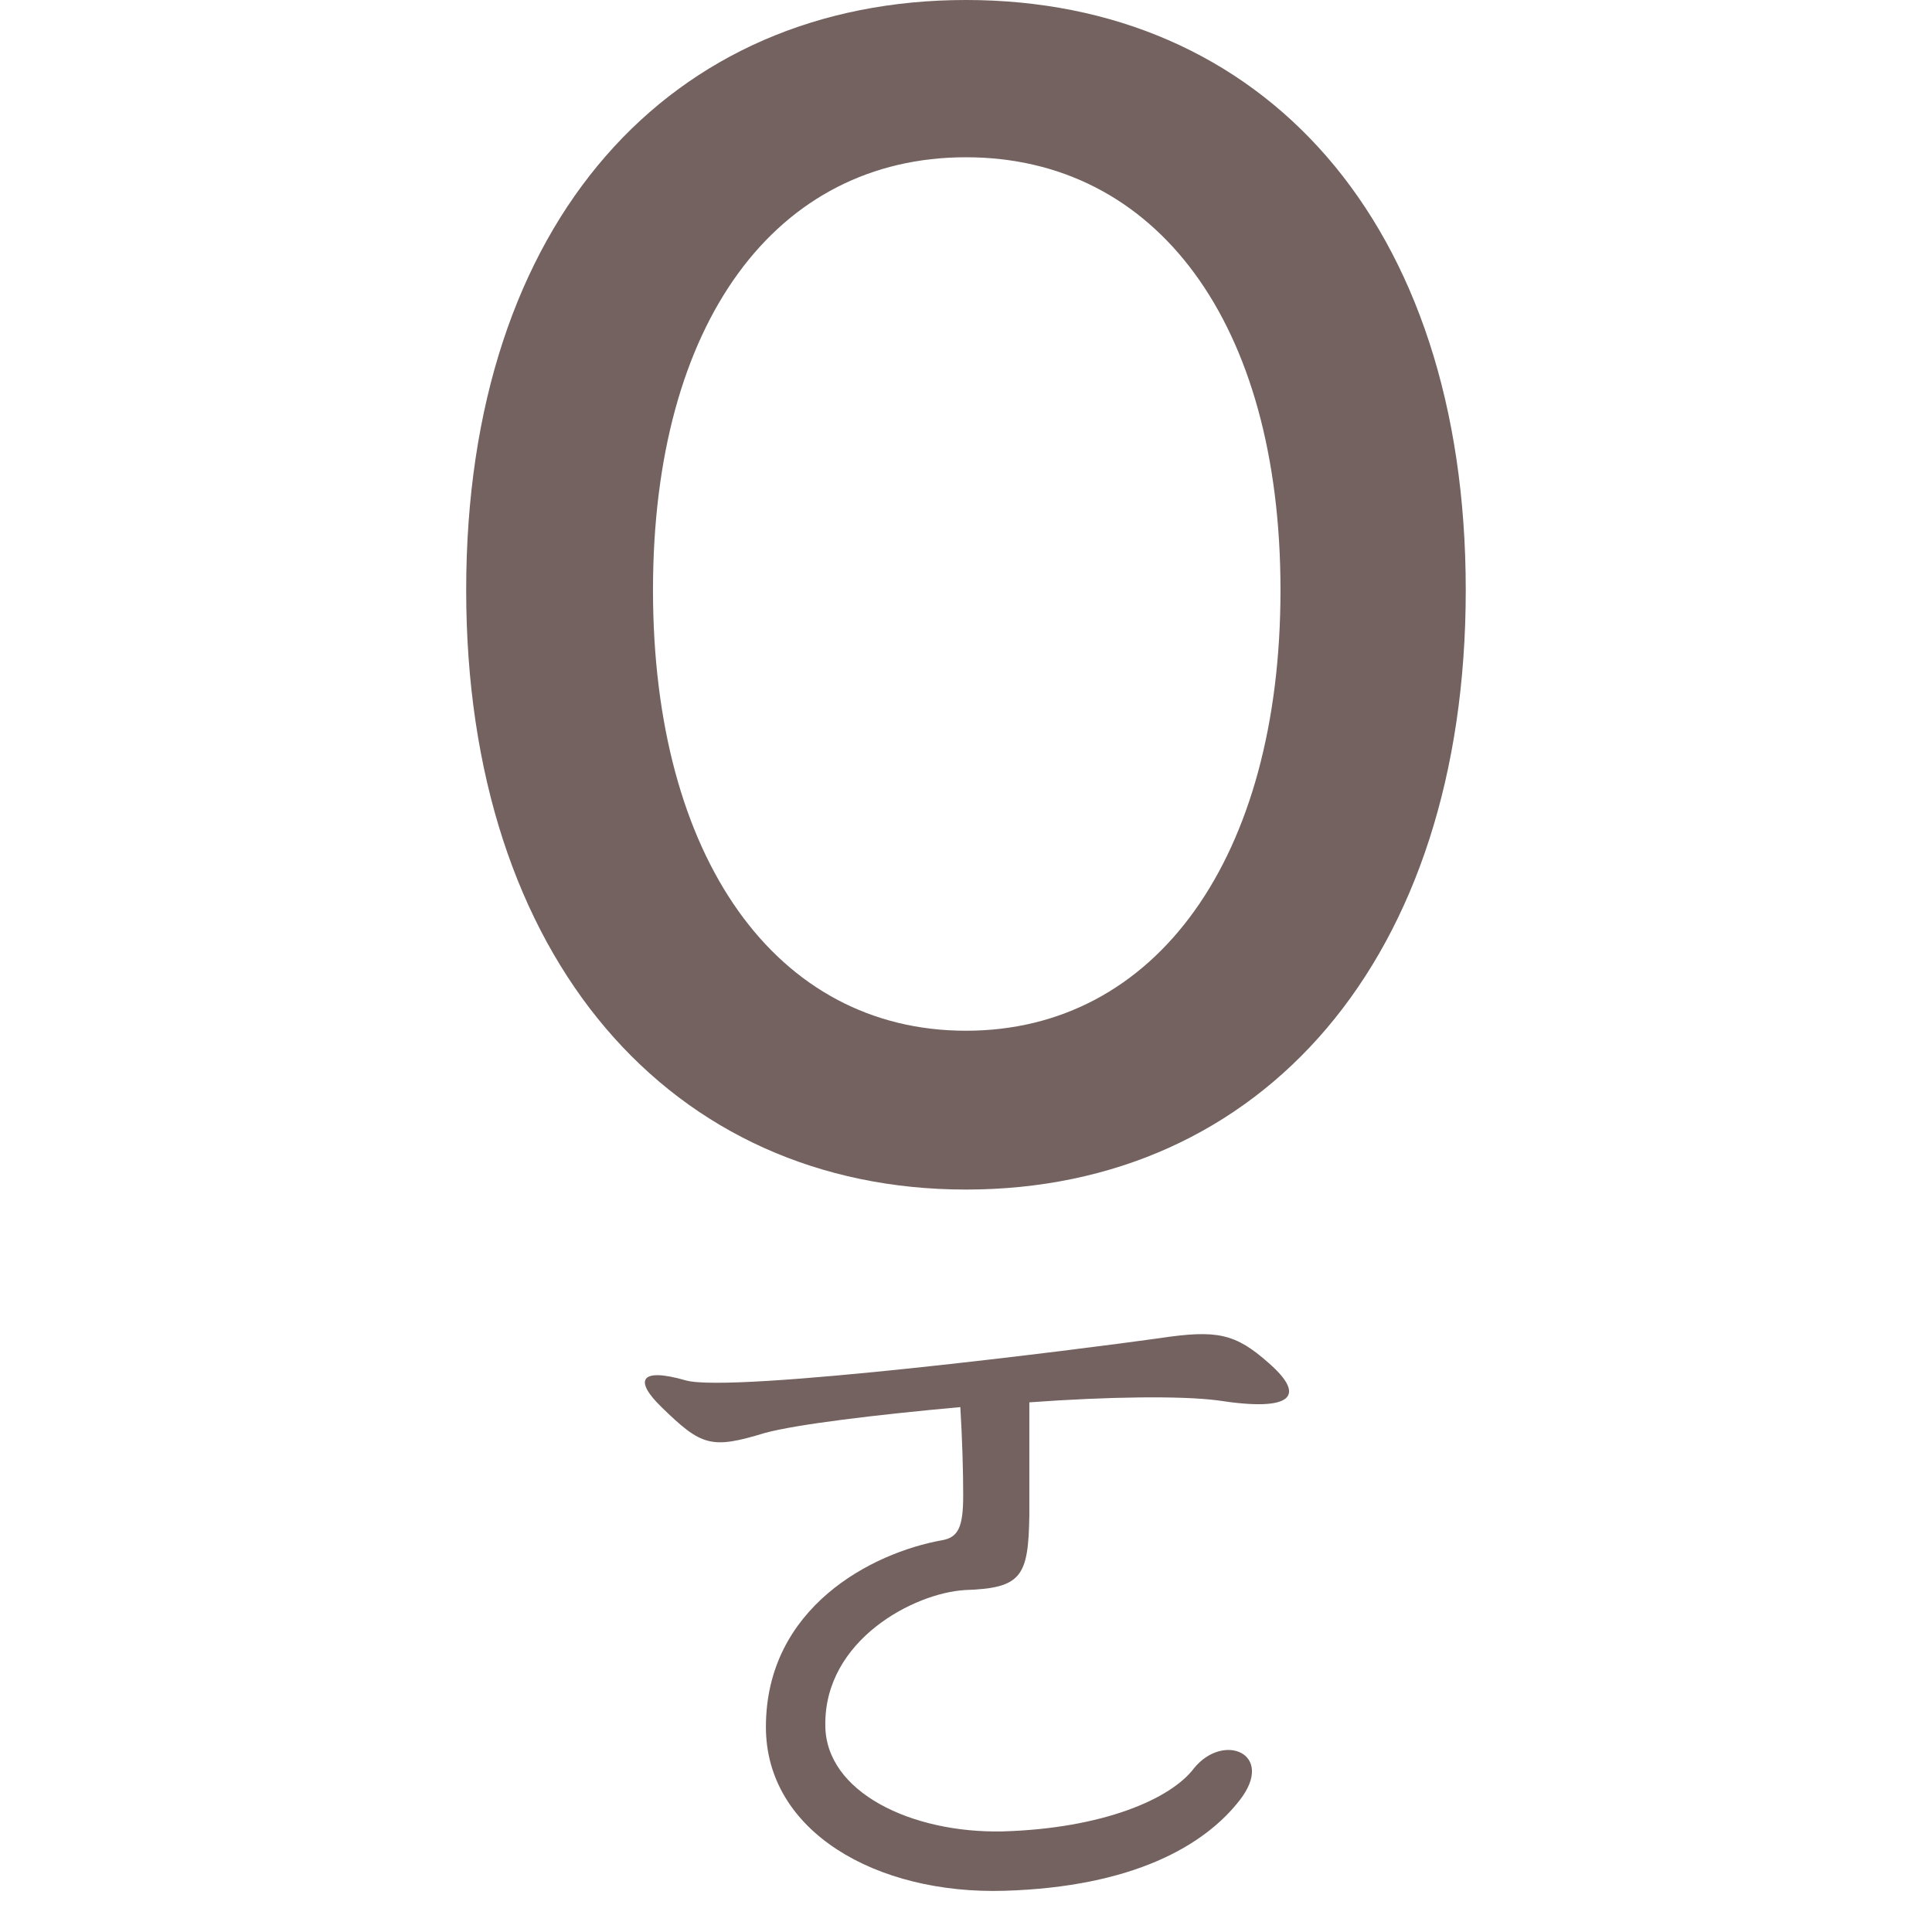 <?xml version="1.0" encoding="UTF-8" standalone="no"?>
<svg
   width="28.575mm"
   height="28.575mm"
   viewBox="0 0 28.575 28.575"
   version="1.1"
   id="svg8"
   xmlns="http://www.w3.org/2000/svg"
   xmlns:svg="http://www.w3.org/2000/svg"
   xmlns:rdf="http://www.w3.org/1999/02/22-rdf-syntax-ns#"
   xmlns:cc="http://creativecommons.org/ns#"
   xmlns:dc="http://purl.org/dc/elements/1.1/">
  <defs
     id="defs2" />
  <g
     id="layer6"
     transform="translate(-723.9,-400.05)">
    <g
       id="g113">
      <g
         id="g112">
        <g
           id="g27-5"
           transform="translate(-7.4034913e-7,152.4)">
          <rect
             style="fill:none;fill-opacity:0.953;stroke:none;stroke-width:1.97"
             id="rect20270-6-3-8-5-9-9-9-7-4-3-8"
             width="28.575"
             height="28.575"
             x="647.7"
             y="323.85" />
          <path
             d="m 654.653,340.822 h 2.418 v -8.382 c 0,-1.52 -0.207,-3.708 -0.368,-5.25 h 0.092 l 1.359,3.915 2.971,8.083 h 1.658 l 2.948,-8.083 1.359,-3.915 h 0.115 c -0.161,1.543 -0.368,3.731 -0.368,5.25 v 8.382 h 2.487 v -16.972 h -3.109 l -3.04,8.59 c -0.368,1.105 -0.714,2.28 -1.105,3.408 h -0.115 c -0.368,-1.128 -0.737,-2.303 -1.128,-3.408 l -3.086,-8.59 h -3.086 z"
             style="font-weight:500;font-size:28.785px;line-height:1.25;font-family:'Noto Sans CJK TC';-inkscape-font-specification:'Noto Sans CJK TC Medium';fill:#6c5a57;fill-opacity:0.953;stroke-width:0.48"
             id="path40592-5-1-6" />
        </g>
        <g
           id="g18055-2"
           transform="matrix(0.397,0,0,0.397,640.894,351.652)">
          <rect
             style="fill:none;fill-opacity:0.953;stroke:none;stroke-width:1.655"
             id="rect20270-6-3-8-5-9-94"
             width="24"
             height="24"
             x="57.15"
             y="361.95" />
          <path
             d="m 64.151,365.833 c 0.356,0.997 0.036,2.029 -0.392,3.097 -0.605,1.566 -1.46,3.133 -2.492,3.881 -0.961,0.712 -1.424,0.961 -1.317,1.424 0,0.427 0.392,1.353 0.89,1.531 0.498,0.214 0.819,-0.249 1.744,-0.534 1.46,-0.57 9.292,-1.246 11.606,-1.068 2.1,0.214 1.922,1.353 1.744,1.851 -0.676,2.029 -1.566,3.952 -3.062,5.767 -1.21,1.46 -1.531,1.816 -1.602,2.67 -0.071,1.673 0.57,1.958 1.744,0.783 1.851,-1.994 3.097,-4.165 4.664,-7.156 0.498,-1.068 0.926,-1.994 1.638,-2.35 0.57,-0.32 0.605,-0.997 -0.427,-1.958 -1.104,-0.961 -2.421,-1.709 -4.699,-1.566 -3.097,0.142 -9.541,0.748 -10.645,0.89 0.57,-0.854 2.706,-4.593 3.026,-5.376 0.356,-0.854 0.57,-1.175 0,-1.851 -0.356,-0.392 -0.748,-0.748 -1.104,-0.961 2.421,-0.498 5.589,-0.961 7.192,-0.89 1.744,0.071 1.851,0.641 1.709,1.388 -0.32,1.495 -1.495,4.272 -2.492,5.91 -0.427,0.748 0.249,1.175 0.712,0.783 2.207,-1.922 3.169,-5.411 4.201,-6.195 0.854,-0.641 0.89,-1.424 0.427,-1.958 -0.427,-0.463 -1.673,-1.46 -1.887,-1.638 -0.712,-0.463 -1.068,-0.427 -2.136,-0.178 -2.955,0.605 -11.214,1.602 -13.03,1.175 -1.851,-0.392 -2.1,-0.214 -0.605,1.282 1.353,1.282 2.065,1.353 3.453,0.89 l 1.032,-0.285 c 0,0.214 0.036,0.427 0.107,0.641 z"
             style="font-weight:600;font-size:28.785px;line-height:1em;font-family:'Noto Serif CJK TC';-inkscape-font-specification:'Noto Serif CJK TC Semi-Bold';fill:#6c5a57;fill-opacity:0.953;stroke-width:0.742"
             id="path40743-5-3" />
        </g>
        <g
           id="g5599-5"
           transform="matrix(0.397,0,0,0.397,597.951,472.618)">
          <rect
             style="fill:none;fill-opacity:0.953;stroke:none;stroke-width:1.655"
             id="rect20270-6-8-1"
             width="24"
             height="24"
             x="133.35"
             y="57.15" />
          <path
             d="m 938.176,79.496 c 1.332,0.822 1.175,5.13 1.097,7.441 -0.078,2.506 -0.431,6.031 -0.705,7.598 -0.431,2.193 -0.509,2.898 0.587,4.621 0.509,0.862 1.567,0.979 1.997,-3.956 0.274,-3.642 0.431,-13.12 0.431,-14.334 0,-0.352 -0.039,-0.666 -0.118,-0.862 3.838,-0.627 9.869,-1.136 11.71,-1.018 1.606,0.118 1.997,0.783 2.037,2.115 0.118,2.193 -0.118,5.561 -0.196,8.224 -0.313,8.029 -1.332,9.008 -0.587,10.183 1.175,1.762 2.037,1.018 2.428,-0.94 0.509,-2.271 0.313,-4.425 0.587,-10.339 0.157,-3.094 0.47,-7.245 0.744,-7.95 0.431,-1.136 0.744,-1.567 -0.157,-2.271 -0.509,-0.431 -1.41,-0.901 -2.271,-1.292 -0.94,-0.431 -1.018,-0.157 -3.211,0.392 -1.253,0.274 -9.713,0.979 -13.237,1.214 -0.235,-0.118 -0.548,-0.196 -0.862,-0.274 -1.175,-0.313 -1.606,0.235 -0.274,1.449 z"
             style="font-weight:600;font-size:28.785px;line-height:1em;font-family:'Noto Serif CJK TC';-inkscape-font-specification:'Noto Serif CJK TC Semi-Bold';fill:#6c5a57;fill-opacity:0.953;stroke-width:0.816"
             id="path40683-0-7"
             transform="translate(-802.633,-19.354)" />
        </g>
      </g>
      <g
         id="g111">
        <g
           id="g26-4"
           transform="translate(-7.4034913e-7,152.4)">
          <rect
             style="fill:none;fill-opacity:0.953;stroke:none;stroke-width:1.97"
             id="rect20270-6-3-8-5-8-6-8-9-3-63-8-6"
             width="28.575"
             height="28.575"
             x="609.6"
             y="323.85" />
          <path
             d="m 617.67,340.822 h 2.533 v -7.968 c 0,-1.865 -0.207,-3.823 -0.322,-5.573 h 0.092 l 1.773,3.546 5.619,9.994 h 2.74 v -16.972 h -2.556 v 7.922 c 0,1.842 0.23,3.892 0.368,5.619 h -0.115 l -1.773,-3.569 -5.619,-9.971 h -2.74 z"
             style="font-weight:500;font-size:28.785px;line-height:1.25;font-family:'Noto Sans CJK TC';-inkscape-font-specification:'Noto Sans CJK TC Medium';fill:#6c5a57;fill-opacity:0.953;stroke-width:0.48"
             id="path40590-6-8-2" />
        </g>
        <g
           id="g18059-9"
           transform="matrix(0.397,0,0,0.397,587.673,351.652)">
          <rect
             style="fill:none;fill-opacity:0.953;stroke:none;stroke-width:1.655"
             id="rect20270-6-3-8-5-8-4-9"
             width="24"
             height="24"
             x="95.25"
             y="361.95" />
          <path
             d="m 101.951,363.455 c 0.493,0.756 -1.051,8.477 -2.629,9.495 -0.789,0.559 -0.854,0.92 -0.624,1.544 0.329,0.953 0.526,1.019 1.709,0.624 2.333,-0.887 8.28,-1.873 10.875,-1.643 1.84,0.197 1.971,0.789 1.676,2.234 -0.296,1.643 -1.413,4.731 -2.201,6.111 -0.789,1.511 -1.216,1.511 -0.92,2.596 0.624,2.037 0.92,1.971 1.971,0.23 1.117,-1.741 2.826,-8.28 3.548,-9.298 0.92,-1.249 0.756,-1.774 -0.854,-2.924 -1.413,-1.051 -1.774,-1.051 -3.22,-0.953 -2.793,0.197 -6.276,0.657 -9.561,1.281 0.986,-2.169 2.53,-6.966 2.891,-7.787 0.493,-1.051 0.657,-1.314 -0.033,-1.84 -0.723,-0.591 -1.413,-0.854 -2.037,-1.051 -1.183,-0.394 -1.413,0.164 -0.591,1.38 z"
             style="font-weight:600;font-size:28.785px;line-height:1em;font-family:'Noto Serif CJK TC';-inkscape-font-specification:'Noto Serif CJK TC Semi-Bold';fill:#6c5a57;fill-opacity:0.953;stroke-width:0.685"
             id="path40745-6-3" />
        </g>
        <g
           id="g10279-6"
           transform="matrix(0.397,0,0,0.397,559.852,457.498)">
          <rect
             style="fill:none;fill-opacity:0.953;stroke:none;stroke-width:1.655"
             id="rect20270-6-3-10-0"
             width="24"
             height="24"
             x="133.35"
             y="95.25" />
          <path
             d="m 136.96,97.842 c 1.132,1.097 1.592,0.991 2.972,0.637 1.627,-0.389 5.519,-0.955 7.783,-1.026 1.026,-0.035 1.132,0.106 0.814,0.637 -1.167,1.804 -3.856,4.599 -4.847,5.023 -1.274,0.531 -1.486,0.672 -1.45,1.521 0.035,1.238 0.495,1.132 1.486,0.814 1.875,-0.601 5.59,-0.884 7.111,-0.566 0.672,0.141 0.849,0.566 0.672,1.309 -0.743,3.113 -2.759,6.757 -4.281,8.738 -0.955,1.274 -1.167,1.167 -2.37,0.495 -0.672,-0.354 -1.875,-1.097 -2.512,-1.415 -0.849,-0.46 -1.238,-0.142 -0.389,0.884 0.849,0.884 2.512,2.547 3.113,3.325 0.955,1.344 1.097,1.38 2.37,0.071 4.21,-4.457 5.943,-10.755 6.509,-11.391 0.637,-0.708 1.061,-0.814 0.531,-1.627 -0.46,-0.708 -1.486,-1.415 -2.123,-1.84 -0.46,-0.283 -0.849,-0.46 -1.592,-0.248 -0.884,0.177 -3.113,0 -4.705,0.248 1.486,-1.592 4.634,-4.564 5.554,-5.13 1.061,-0.566 1.698,-0.743 1.097,-1.309 -0.637,-0.601 -1.061,-1.097 -1.698,-1.521 -0.637,-0.425 -1.026,-0.177 -2.335,0.212 -1.592,0.389 -9.552,1.238 -10.79,0.955 -2.299,-0.531 -2.37,-0.212 -0.92,1.203 z"
             style="font-weight:600;font-size:28.785px;line-height:1em;font-family:'Noto Serif CJK TC';-inkscape-font-specification:'Noto Serif CJK TC Semi-Bold';fill:#6c5a57;fill-opacity:0.953;stroke-width:0.737"
             id="path40691-5-5" />
        </g>
      </g>
      <g
         id="g110">
        <g
           id="g25-5"
           transform="translate(-7.4034913e-7,152.4)">
          <rect
             style="fill:none;fill-opacity:0.953;stroke:none;stroke-width:1.97"
             id="rect20270-6-3-8-5-0-4-8-0-0-7-0"
             width="28.575"
             height="28.575"
             x="571.5"
             y="323.85" />
          <path
             d="m 579.708,340.822 h 5.665 c 3.777,0 6.494,-1.612 6.494,-4.974 0,-2.303 -1.405,-3.638 -3.339,-4.03 v -0.115 c 1.543,-0.507 2.418,-2.05 2.418,-3.685 0,-3.04 -2.51,-4.168 -5.964,-4.168 h -5.273 z m 2.671,-9.879 v -4.997 h 2.349 c 2.395,0 3.592,0.691 3.592,2.441 0,1.589 -1.082,2.556 -3.662,2.556 z m 0,7.784 v -5.757 h 2.694 c 2.694,0 4.168,0.852 4.168,2.74 0,2.073 -1.52,3.017 -4.168,3.017 z"
             style="font-weight:500;font-size:28.785px;line-height:1.25;font-family:'Noto Sans CJK TC';-inkscape-font-specification:'Noto Sans CJK TC Medium';fill:#6c5a57;fill-opacity:0.953;stroke-width:0.48"
             id="path40588-7-8-6" />
        </g>
        <g
           id="g45560-62"
           transform="matrix(0.397,0,0,0.397,558.344,472.619)">
          <rect
             style="fill:none;fill-opacity:0.953;stroke:none;stroke-width:1.655"
             id="rect20270-6-5"
             width="24"
             height="24"
             x="57.15"
             y="57.15" />
          <path
             d="m 868.26,77.997 c 0.453,1.263 -3.335,5.602 -4.63,6.249 -0.939,0.421 -1.036,0.745 -1.004,1.49 0.033,1.263 0.259,1.295 1.101,0.907 2.947,-1.263 10.07,-1.716 12.855,-1.587 1.166,0.065 1.489,0.712 1.101,1.91 -0.389,1.101 -1.101,2.817 -1.943,4.469 -0.939,1.813 -2.105,3.562 -2.979,4.663 -0.648,0.745 -0.971,0.874 -1.716,0.356 -0.68,-0.518 -1.522,-1.166 -2.137,-1.554 -0.907,-0.583 -1.166,-0.356 -0.583,0.745 0.389,0.81 1.522,2.364 1.943,3.368 0.421,1.295 0.874,1.425 1.878,0.777 2.202,-1.457 4.177,-4.404 5.699,-7.35 1.23,-2.429 2.137,-5.408 2.526,-5.796 0.615,-0.615 0.777,-0.874 0.291,-1.587 -0.486,-0.648 -1.133,-1.133 -1.684,-1.522 -0.745,-0.55 -1.392,-0.583 -2.882,-0.486 -1.846,0.13 -8.127,0.81 -9.844,1.101 1.069,-1.069 3.4,-3.4 4.015,-3.853 1.004,-0.81 1.166,-1.133 0.777,-1.651 -0.453,-0.583 -1.166,-1.198 -1.781,-1.522 -1.004,-0.55 -1.328,-0.324 -1.004,0.874 z"
             style="font-weight:600;font-size:28.785px;line-height:1em;font-family:'Noto Serif CJK TC';-inkscape-font-specification:'Noto Serif CJK TC Semi-Bold';fill:#6c5a57;fill-opacity:0.953;stroke-width:0.675"
             id="path40679-1-4"
             transform="translate(-802.633,-19.354)" />
        </g>
      </g>
      <g
         id="g109">
        <g
           id="g24-1"
           transform="translate(-7.4034913e-7,152.4)">
          <rect
             style="fill:none;fill-opacity:0.953;stroke:none;stroke-width:1.97"
             id="rect20270-6-3-8-5-8-6-8-9-3-9-4-0"
             width="28.575"
             height="28.575"
             x="533.4"
             y="323.85" />
          <path
             d="m 546.11,340.822 h 3.155 l 5.32,-16.972 h -2.74 l -2.487,8.797 c -0.576,1.934 -0.967,3.592 -1.566,5.55 h -0.115 c -0.576,-1.957 -0.967,-3.615 -1.543,-5.55 l -2.51,-8.797 h -2.832 z"
             style="font-weight:500;font-size:28.785px;line-height:1.25;font-family:'Noto Sans CJK TC';-inkscape-font-specification:'Noto Sans CJK TC Medium';fill:#6c5a57;fill-opacity:0.953;stroke-width:0.48"
             id="path40586-4-3-8" />
        </g>
        <g
           id="g29449-38"
           transform="matrix(0.397,0,0,0.397,498.773,427.256)">
          <rect
             style="fill:none;fill-opacity:0.953;stroke:none;stroke-width:1.655"
             id="rect20270-6-3-8-5-6-4-6-4-0"
             width="24"
             height="24"
             x="95.25"
             y="171.45" />
          <path
             d="m 108.206,172.887 c 0.474,1.422 -3.96,8.056 -6.6,10.459 -1.219,1.117 -1.252,1.76 -0.068,2.166 3.452,1.218 7.379,4.942 9.613,8.225 1.388,2.031 2.302,2.166 2.572,0.88 0.305,-1.388 0,-2.335 -1.422,-3.791 -2.132,-2.132 -6.431,-4.976 -9.071,-6.499 2.505,-2.2 6.194,-7.717 7.21,-9.206 0.745,-1.151 0.812,-1.523 0.372,-2.031 -0.542,-0.609 -1.252,-1.151 -1.828,-1.422 -0.846,-0.406 -1.286,-0.372 -0.778,1.218 z"
             style="font-weight:600;font-size:28.785px;line-height:1em;font-family:'Noto Serif CJK TC';-inkscape-font-specification:'Noto Serif CJK TC Semi-Bold';fill:#6c5a57;fill-opacity:0.953;stroke-width:0.705"
             id="path40703-0-4" />
        </g>
        <g
           id="g8313-0"
           transform="matrix(0.397,0,0,0.397,526.594,442.377)">
          <rect
             style="fill:none;fill-opacity:0.953;stroke:none;stroke-width:1.655"
             id="rect20270-6-3-8-9"
             width="24"
             height="24"
             x="57.15"
             y="133.35" />
          <path
             d="m 64.922,134.649 c 0.925,1.702 -1.739,6.806 -4.032,9.618 -1.369,1.628 -1.443,1.739 -0.037,3.144 1.961,1.961 3.736,4.883 4.883,7.768 1.11,2.7 1.517,2.774 2.441,0.814 0.999,-2.183 -2.663,-6.511 -6.252,-10.247 2.552,-3.07 4.439,-6.252 5.66,-8.545 0.555,-1.036 0.592,-1.443 -0.037,-2.035 -0.407,-0.444 -1.184,-1.073 -1.85,-1.443 -1.073,-0.666 -1.295,-0.222 -0.777,0.925 z m 8.878,0.074 c 0.999,1.443 -1.591,6.696 -3.514,9.396 -1.258,1.776 -1.443,1.813 0.148,3.033 1.813,1.443 4.402,4.92 5.438,7.916 0.962,2.515 1.443,2.404 2.367,0.592 1.036,-2.072 -1.443,-4.772 -6.769,-9.951 2.072,-3.144 4.143,-7.25 5.29,-8.619 0.629,-0.703 0.814,-1.036 0.037,-1.813 -0.37,-0.444 -1.221,-1.184 -1.85,-1.554 -1.443,-0.74 -1.924,-0.37 -1.147,0.999 z"
             style="font-weight:600;font-size:28.785px;line-height:1em;font-family:'Noto Serif CJK TC';-inkscape-font-specification:'Noto Serif CJK TC Semi-Bold';fill:#6c5a57;fill-opacity:0.953;stroke-width:0.771"
             id="path40695-3-1" />
        </g>
      </g>
      <g
         id="g108">
        <g
           id="g23-0"
           transform="translate(-7.4034913e-7,152.4)">
          <rect
             style="fill:none;fill-opacity:0.953;stroke:none;stroke-width:1.97"
             id="rect20270-6-3-8-5-0-4-8-0-2-4-5"
             width="28.575"
             height="28.575"
             x="495.3"
             y="323.85" />
          <path
             d="m 510.716,341.444 c 2.211,0 3.915,-0.875 5.296,-2.464 l -1.451,-1.704 c -1.013,1.105 -2.188,1.819 -3.731,1.819 -2.994,0 -4.905,-2.487 -4.905,-6.494 0,-3.984 2.05,-6.425 4.974,-6.425 1.359,0 2.418,0.645 3.316,1.52 l 1.428,-1.704 c -1.036,-1.128 -2.694,-2.142 -4.79,-2.142 -4.306,0 -7.691,3.316 -7.691,8.82 0,5.573 3.293,8.774 7.553,8.774 z"
             style="font-weight:500;font-size:28.785px;line-height:1.25;font-family:'Noto Sans CJK TC';-inkscape-font-specification:'Noto Sans CJK TC Medium';fill:#6c5a57;fill-opacity:0.953;stroke-width:0.48"
             id="path40584-5-7-1" />
        </g>
        <g
           id="g11536-2"
           transform="matrix(0.397,0,0,0.397,458.252,427.256)">
          <rect
             style="fill:none;fill-opacity:0.953;stroke:none;stroke-width:1.655"
             id="rect20270-6-3-8-5-0-0"
             width="24"
             height="24"
             x="133.35"
             y="171.45" />
          <path
             d="m 139.986,179.37 c 0.819,1.707 -0.478,10.343 -4.574,14.644 -1.809,1.98 -0.102,1.536 0.785,0.888 4.369,-3.209 5.427,-8.943 5.939,-12.698 l 0.137,-0.888 c 2.151,0.034 7.168,-0.956 9.114,-0.819 2.424,0.205 2.56,-0.307 1.707,-1.57 l -0.205,-0.273 c 0.751,-1.263 1.809,-3.584 2.526,-4.028 0.956,-0.649 0.99,-0.888 -0.546,-2.151 -1.468,-1.195 -2.048,-1.092 -3.243,-0.922 -1.775,0.273 -7.134,1.024 -9.66,1.195 -0.819,0.034 -1.912,0 -2.424,-0.137 -1.263,-0.273 -1.57,0.205 0.034,1.502 1.195,0.956 1.57,0.888 2.833,0.478 1.502,-0.444 6.964,-1.092 8.909,-1.161 1.4,-0.068 1.877,0.205 1.468,1.604 -0.273,0.956 -0.99,2.458 -1.434,3.243 l -1.536,0.273 c -2.731,0.478 -5.086,0.819 -7.1,1.024 l -0.307,0.034 c -0.034,-0.478 -0.273,-0.717 -0.888,-1.161 -1.877,-1.331 -2.424,-0.922 -1.536,0.922 z"
             style="font-weight:600;font-size:28.785px;line-height:1em;font-family:'Noto Serif CJK TC';-inkscape-font-specification:'Noto Serif CJK TC Semi-Bold';fill:#6c5a57;fill-opacity:0.953;stroke-width:0.711"
             id="path40711-0-5" />
        </g>
        <g
           id="g29453-52"
           transform="matrix(0.397,0,0,0.397,445.552,427.256)">
          <rect
             style="fill:none;fill-opacity:0.953;stroke:none;stroke-width:1.655"
             id="rect20270-6-3-8-5-6-44-7-6-90"
             width="24"
             height="24"
             x="133.35"
             y="171.45" />
          <path
             d="m 133.93,174.503 c 1.394,1.429 1.778,1.569 3.765,1.011 1.081,-0.244 3.8,-0.593 6.763,-0.906 0.383,4.916 0.279,12.864 -0.209,15.549 -0.349,1.499 -0.279,2.894 0.488,4.149 0.767,1.15 1.429,1.046 1.743,-1.813 0.349,-3.103 0.035,-11.888 0.453,-18.093 3.242,-0.279 6.38,-0.383 7.844,-0.209 2.65,0.383 3.207,-0.035 1.883,-1.325 -1.15,-1.116 -1.464,-1.116 -4.009,-0.697 -1.743,0.279 -4.532,0.488 -7.949,0.872 -4.044,0.453 -8.541,0.906 -9.866,0.488 -1.708,-0.523 -1.848,-0.035 -0.906,0.976 z"
             style="font-weight:600;font-size:28.785px;line-height:1em;font-family:'Noto Serif CJK TC';-inkscape-font-specification:'Noto Serif CJK TC Semi-Bold';fill:#6c5a57;fill-opacity:0.953;stroke-width:0.726"
             id="path40705-7-2" />
        </g>
      </g>
      <g
         id="g107">
        <g
           id="g22-0"
           transform="translate(-7.4034913e-7,152.4)">
          <rect
             style="fill:none;fill-opacity:0.953;stroke:none;stroke-width:1.97"
             id="rect20270-6-3-8-5-8-4-0-2-9-5-2"
             width="28.575"
             height="28.575"
             x="457.2"
             y="323.85" />
          <path
             d="m 464.982,340.822 h 2.832 l 2.165,-4.214 c 0.415,-0.875 0.852,-1.727 1.313,-2.763 h 0.092 c 0.53,1.036 0.967,1.888 1.405,2.763 l 2.234,4.214 h 2.971 l -4.859,-8.636 4.537,-8.336 h -2.809 l -1.98,3.984 c -0.415,0.783 -0.737,1.543 -1.174,2.579 h -0.092 c -0.53,-1.036 -0.898,-1.796 -1.313,-2.579 l -2.05,-3.984 h -2.971 l 4.56,8.221 z"
             style="font-weight:500;font-size:28.785px;line-height:1.25;font-family:'Noto Sans CJK TC';-inkscape-font-specification:'Noto Sans CJK TC Medium';fill:#6c5a57;fill-opacity:0.953;stroke-width:0.48"
             id="path40582-5-2-1" />
        </g>
        <g
           id="g14843-1"
           transform="matrix(0.397,0,0,0.397,428.923,397.014)">
          <rect
             style="fill:none;fill-opacity:0.953;stroke:none;stroke-width:1.655"
             id="rect20270-6-1-5-04"
             width="24"
             height="24"
             x="95.25"
             y="247.65" />
          <path
             d="m 101.963,251.334 c -1.501,-0.915 -2.16,0.073 -0.805,1.245 2.196,1.83 4.759,4.722 7.102,7.687 -2.672,3.478 -6.186,7.102 -10.067,9.81 -1.574,1.062 -1.757,2.013 0.549,1.025 4.466,-1.94 8.127,-5.418 10.982,-8.895 2.05,2.745 3.734,5.345 4.576,7.028 0.879,1.684 1.062,2.416 2.087,2.416 0.696,0 1.171,-0.659 1.098,-2.196 -0.183,-1.574 -2.965,-5.418 -6.26,-9.188 3.221,-4.356 5.015,-8.2 5.308,-8.456 1.062,-0.842 1.025,-1.72 -0.659,-3.038 -2.233,-1.757 -2.892,-1.354 -2.343,0.549 0.439,1.464 -1.098,5.052 -3.917,9.115 -2.819,-3.075 -5.747,-5.857 -7.651,-7.102 z"
             style="font-weight:600;font-size:28.785px;line-height:1em;font-family:'Noto Serif CJK TC';-inkscape-font-specification:'Noto Serif CJK TC Semi-Bold';fill:#6c5a57;fill-opacity:0.953;stroke-width:0.763"
             id="path40723-3-2" />
        </g>
      </g>
      <g
         id="g106">
        <g
           id="g21-3"
           transform="translate(-7.4034913e-7,152.4)">
          <rect
             style="fill:none;fill-opacity:0.953;stroke:none;stroke-width:1.97"
             id="rect20270-6-3-8-5-9-9-9-7-3-6"
             width="28.575"
             height="28.575"
             x="419.1"
             y="323.85" />
          <path
             d="m 427.446,340.822 h 11.883 v -2.28 h -8.567 l 8.474,-13.08 v -1.612 h -11.008 v 2.257 h 7.691 l -8.474,13.103 z"
             style="font-weight:500;font-size:28.785px;line-height:1.25;font-family:'Noto Sans CJK TC';-inkscape-font-specification:'Noto Sans CJK TC Medium';fill:#6c5a57;fill-opacity:0.953;stroke-width:0.48"
             id="path40580-1-7-8" />
        </g>
        <g
           id="g18047-0"
           transform="matrix(0.397,0,0,0.397,375.702,366.773)">
          <rect
             style="fill:none;fill-opacity:0.953;stroke:none;stroke-width:1.655"
             id="rect20270-6-3-8-3-2-4"
             width="24"
             height="24"
             x="133.35"
             y="323.85" />
          <path
             d="m 145.233,325.507 c 0.133,0.867 -0.967,2.766 -2.866,5.033 -1.866,2.233 -3.499,3.899 -4.633,4.199 -1.633,0.433 -1.766,2.633 0.167,2.433 2.266,-0.233 4.966,-0.067 7.166,0.533 -2.166,2.466 -4.766,4.799 -7.232,6.199 -0.967,0.567 -1.333,0.967 -1.2,1.7 0.267,1.566 0.867,1.5 2.933,0.9 2.166,-0.667 9.232,-1.266 12.198,-1.7 l 0.2,0.633 c 0.667,2.7 1.4,3 2.1,1.566 0.667,-1.4 -0.833,-5.333 -3.966,-8.265 -1.133,-1.1 -1.666,-0.7 -1.2,0.133 0.8,1.366 1.6,2.866 2.166,4.199 -2.066,0.267 -7.432,0.8 -9.232,1.033 -0.433,0.033 -0.633,-0.167 -0.267,-0.467 1.933,-1.633 4.999,-4.733 6.066,-5.966 2.633,-3 4.166,-5.166 4.933,-5.799 0.933,-0.767 1.233,-1 0.667,-1.833 -0.333,-0.533 -1,-1.166 -1.8,-1.666 -1.067,-0.6 -1.3,-0.3 -1.166,1.533 0.1,0.8 -1.5,3.266 -3.899,6.232 -1.766,-0.4 -4.266,-0.9 -5.299,-1.1 -0.233,-0.033 -0.467,-0.133 -0.133,-0.433 2.3,-2.1 5.066,-5.732 6.132,-6.766 1.233,-1.133 1.433,-1.433 0.9,-2.133 -0.333,-0.5 -0.833,-1.067 -1.5,-1.466 -1,-0.6 -1.533,-0.733 -1.233,1.266 z"
             style="font-weight:600;font-size:28.785px;line-height:1em;font-family:'Noto Serif CJK TC';-inkscape-font-specification:'Noto Serif CJK TC Semi-Bold';fill:#6c5a57;fill-opacity:0.953;stroke-width:0.694"
             id="path40739-7-29" />
        </g>
      </g>
      <g
         id="g105">
        <g
           id="g20-2"
           transform="translate(-7.4034913e-7,152.4)">
          <rect
             style="fill:none;fill-opacity:0.953;stroke:none;stroke-width:1.97"
             id="rect20270-6-3-8-3-2-0-7-2-0-5-8"
             width="28.575"
             height="28.575"
             x="723.9"
             y="285.75" />
          <path
             d="m 733.259,302.722 h 9.856 v -2.28 h -7.185 V 285.75 h -2.671 z"
             style="font-weight:500;font-size:28.785px;line-height:1.25;font-family:'Noto Sans CJK TC';-inkscape-font-specification:'Noto Sans CJK TC Medium';fill:#6c5a57;fill-opacity:0.953;stroke-width:0.48"
             id="path40578-6-6-9" />
        </g>
        <g
           id="g18067-7"
           transform="matrix(0.397,0,0,0.397,671.731,313.552)">
          <rect
             style="fill:none;fill-opacity:0.953;stroke:none;stroke-width:1.655"
             id="rect20270-6-3-8-5-8-6-8-5"
             width="24"
             height="24"
             x="171.45"
             y="361.95" />
          <path
             d="m 183.894,362.546 c -1.889,-1.171 -2.116,-0.642 -1.851,1.814 0.491,4.043 -5.554,14.774 -9.068,17.759 -1.02,0.831 -1.549,0.831 -1.511,2.532 0.038,1.889 0.68,1.36 2.645,0.642 3.665,-1.323 14.736,-2.494 18.666,-1.738 3.136,0.567 3.287,-0.68 1.587,-1.851 -0.945,-0.642 -1.7,-1.209 -3.363,-1.02 -2.645,0.227 -11.525,1.096 -15.001,1.436 3.023,-3.363 7.67,-11.978 9.106,-14.925 0.68,-1.436 0.831,-1.965 0.189,-2.985 -0.302,-0.529 -0.945,-1.36 -1.398,-1.663 z"
             style="font-weight:600;font-size:28.785px;line-height:1em;font-family:'Noto Serif CJK TC';-inkscape-font-specification:'Noto Serif CJK TC Semi-Bold';fill:#6c5a57;fill-opacity:0.953;stroke-width:0.787"
             id="path40749-3-8" />
        </g>
        <g
           id="g8737-7"
           transform="matrix(0.397,0,0,0.397,659.031,419.398)">
          <rect
             style="fill:none;fill-opacity:0.953;stroke:none;stroke-width:1.655"
             id="rect20270-6-3-1-4-0"
             width="24"
             height="24"
             x="171.45"
             y="95.25" />
          <path
             d="m 187.286,96.685 c 0.332,1.029 -0.731,3.719 -2.59,7.006 -2.192,0.133 -4.715,0.365 -6.276,0.664 1.162,-1.162 3.553,-3.985 4.084,-4.782 0.432,-0.664 0.531,-0.897 0.133,-1.494 -0.365,-0.531 -0.764,-0.963 -1.527,-1.395 -0.897,-0.631 -1.063,-0.166 -0.564,1.129 0.432,1.129 -2.524,5.28 -4.084,6.176 -1.229,0.697 -1.395,1.129 -1.328,1.66 0.099,0.863 0.133,1.395 1.262,0.93 1.262,-0.498 4.416,-0.963 7.305,-1.195 l -1.594,2.524 c -2.192,3.254 -4.715,5.944 -7.139,7.637 -1.793,1.262 -1.66,1.66 -0.498,1.262 3.221,-1.195 6.807,-4.649 9.364,-8.202 0.797,-1.129 1.527,-2.258 2.158,-3.321 0.963,-0.033 1.826,0 2.457,0.067 1.926,0.266 2.059,1.162 1.893,2.125 -0.531,2.623 -1.86,5.877 -3.719,8.102 -0.764,0.963 -1.229,1.063 -2.225,0.465 -0.631,-0.398 -1.66,-1.195 -2.158,-1.494 -0.631,-0.365 -0.93,-0.1 -0.398,0.631 0.764,1.096 1.86,2.424 2.391,3.188 0.797,1.063 0.797,1.096 1.76,0.465 3.852,-2.49 6.077,-9.397 6.575,-11.257 0.365,-1.295 1.162,-1.395 0.432,-2.092 -0.598,-0.598 -1.229,-1.063 -1.826,-1.361 -0.797,-0.432 -1.195,-0.465 -2.457,-0.531 h -1.76 c 1.428,-2.59 2.358,-4.649 2.656,-5.081 0.697,-0.93 0.731,-1.328 0.232,-1.826 -0.531,-0.465 -1.328,-0.963 -1.793,-1.195 -1.162,-0.531 -1.195,-0.199 -0.764,1.195 z"
             style="font-weight:600;font-size:28.785px;line-height:1em;font-family:'Noto Serif CJK TC';-inkscape-font-specification:'Noto Serif CJK TC Semi-Bold';fill:#6c5a57;fill-opacity:0.953;stroke-width:0.692"
             id="path40693-9-4" />
        </g>
      </g>
      <g
         id="g104">
        <g
           id="g19-4"
           transform="translate(-7.4034913e-7,152.4)">
          <rect
             style="fill:none;fill-opacity:0.953;stroke:none;stroke-width:1.97"
             id="rect20270-6-3-8-59-59-1-1-5-8-4-8"
             width="28.575"
             height="28.575"
             x="685.8"
             y="285.75" />
          <path
             d="m 693.571,302.722 h 2.671 v -5.112 l 2.625,-3.178 4.767,8.29 h 2.971 l -6.126,-10.409 5.273,-6.563 h -3.017 l -6.425,8.037 h -0.069 V 285.75 h -2.671 z"
             style="font-weight:500;font-size:28.785px;line-height:1.25;font-family:'Noto Sans CJK TC';-inkscape-font-specification:'Noto Sans CJK TC Medium';fill:#6c5a57;fill-opacity:0.953;stroke-width:0.48"
             id="path40576-0-7-1" />
        </g>
        <g
           id="g18083-9"
           transform="matrix(0.397,0,0,0.397,648.752,283.309)">
          <rect
             style="fill:none;fill-opacity:0.953;stroke:none;stroke-width:1.655"
             id="rect20270-6-8-9-8-9"
             width="24"
             height="24"
             x="133.35"
             y="438.15" />
          <path
             d="m 150.131,453.998 0.547,-0.864 c 0,0 -5.815,-4.519 -8.175,-6.362 -1.813,-1.41 -3.483,0.691 -1.756,1.785 1.295,0.806 9.384,5.44 9.384,5.44 z"
             style="font-weight:600;font-size:28.785px;line-height:1em;font-family:'Noto Serif CJK TC';-inkscape-font-specification:'Noto Serif CJK TC Semi-Bold';fill:#6c5a57;fill-opacity:0.953;stroke-width:0.6"
             id="path40757-2-1" />
        </g>
        <g
           id="g8317-4"
           transform="matrix(0.397,0,0,0.397,651.173,404.277)">
          <rect
             style="fill:none;fill-opacity:0.953;stroke:none;stroke-width:1.655"
             id="rect20270-6-3-8-59-9"
             width="24"
             height="24"
             x="95.25"
             y="133.35" />
          <path
             d="m 95.846,136.194 c 1.434,1.505 1.828,1.649 3.835,1.111 1.111,-0.287 3.441,-0.645 6.129,-0.932 -0.573,1.936 -2.151,4.445 -3.118,5.054 -1.147,0.681 -1.362,0.717 -1.254,1.47 0,1.004 0.179,1.254 0.968,1.004 2.079,-0.681 6.846,-1.075 9.032,-0.753 0.824,0.179 1.111,0.681 0.932,1.792 -0.215,1.398 -0.86,4.301 -2.401,7.348 -0.681,1.326 -1.039,1.505 -1.685,1.004 -0.86,-0.573 -1.72,-1.219 -2.796,-1.935 -0.932,-0.645 -1.577,-0.573 -0.789,0.753 0.789,1.362 2.688,3.799 3.047,4.373 0.502,0.86 0.968,1.004 2.079,-0.107 3.441,-3.405 4.624,-10.896 5.126,-11.577 0.573,-0.789 0.645,-1.075 0.287,-1.613 -0.43,-0.538 -0.824,-1.004 -1.147,-1.326 -0.502,-0.538 -0.86,-0.573 -1.971,-0.573 -2.151,-0.036 -6.523,0.179 -6.989,0.179 0.896,-1.147 2.617,-3.692 3.333,-5.341 3.262,-0.287 6.488,-0.43 8.136,-0.215 2.724,0.358 3.333,0 1.9,-1.326 -1.219,-1.147 -1.756,-1.254 -4.373,-0.789 -3.405,0.609 -15.126,2.079 -17.348,1.398 -1.756,-0.502 -1.9,-0.036 -0.932,1.004 z"
             style="font-weight:600;font-size:28.785px;line-height:1em;font-family:'Noto Serif CJK TC';-inkscape-font-specification:'Noto Serif CJK TC Semi-Bold';fill:#6c5a57;fill-opacity:0.953;stroke-width:0.747"
             id="path40697-6-1" />
        </g>
      </g>
      <g
         id="g103">
        <g
           id="g18-7"
           transform="translate(-7.4034913e-7,152.4)">
          <rect
             style="fill:none;fill-opacity:0.953;stroke:none;stroke-width:1.97"
             id="rect20270-6-3-8-0-7-2-3-98-1-7"
             width="28.575"
             height="28.575"
             x="647.7"
             y="285.75" />
          <path
             d="m 661.976,303.044 c 3.454,0 4.928,-2.464 4.928,-5.527 V 285.75 h -2.694 v 11.537 c 0,2.464 -0.829,3.408 -2.533,3.408 -1.082,0 -2.026,-0.553 -2.74,-1.842 l -1.865,1.359 c 1.059,1.865 2.625,2.832 4.905,2.832 z"
             style="font-weight:500;font-size:28.785px;line-height:1.25;font-family:'Noto Sans CJK TC';-inkscape-font-specification:'Noto Sans CJK TC Medium';fill:#6c5a57;fill-opacity:0.953;stroke-width:0.48"
             id="path40574-2-5-5" />
        </g>
        <g
           id="g18079-2"
           transform="matrix(0.397,0,0,0.397,625.773,283.309)">
          <rect
             style="fill:none;fill-opacity:0.953;stroke:none;stroke-width:1.655"
             id="rect20270-6-1-5-0-76"
             width="24"
             height="24"
             x="95.25"
             y="438.15" />
          <path
             d="m 107.264,451.402 -4.433,-6.419 -1.18,0.547 5.527,9.845 5.671,-9.873 -1.151,-0.576 z"
             style="font-weight:600;font-size:28.785px;line-height:1em;font-family:'Noto Serif CJK TC';-inkscape-font-specification:'Noto Serif CJK TC Semi-Bold';fill:#6c5a57;fill-opacity:0.953;stroke-width:0.6"
             id="path40755-5-1" />
        </g>
        <g
           id="g11540-3"
           transform="matrix(0.397,0,0,0.397,582.831,389.156)"
           style="display:inline">
          <rect
             style="fill:none;fill-opacity:0.953;stroke:none;stroke-width:1.655"
             id="rect20270-6-3-8-5-8-6-2"
             width="24"
             height="24"
             x="171.45"
             y="171.45" />
          <path
             d="m 181.101,179.892 c 1.208,1.102 2.523,2.772 3.199,4.585 0.675,1.848 1.386,2.275 1.919,0.746 0.853,-2.31 -1.635,-4.727 -3.59,-5.864 -2.346,-1.315 -2.843,-0.817 -1.528,0.533 z m -5.58,-6.966 c 0.889,0.746 0.924,4.514 0.924,6.717 0.036,5.011 0.178,8.245 -0.142,10.129 -0.355,2.026 -0.675,2.097 -0.142,3.341 0.711,1.528 0.817,1.564 2.204,0.569 1.066,-0.817 7.926,-0.817 9.916,-0.782 0,0.355 0.036,0.64 0.178,0.924 1.031,2.168 2.026,1.848 2.132,-0.036 0.178,-3.092 0.178,-8.423 0.213,-10.449 0.071,-2.346 0.071,-8.245 0.675,-8.992 0.604,-0.746 0.533,-0.924 0.142,-1.386 -0.533,-0.533 -1.066,-0.924 -1.599,-1.244 -0.675,-0.391 -0.853,-0.391 -2.559,0.249 -0.64,0.284 -6.433,0.249 -9.169,0.782 -0.071,-0.071 -0.178,-0.142 -0.32,-0.213 -0.889,-0.426 -1.67,-0.746 -2.381,-0.817 -0.675,-0.071 -0.924,0.391 -0.071,1.208 z m 12.937,18.232 c -2.666,-0.178 -7.286,0.213 -9.027,0.355 -1.244,0.107 -1.173,-0.036 -1.173,-1.848 0.036,-4.087 0.142,-11.657 0.391,-14.003 l 0.107,-1.031 c 2.488,-0.817 6.895,-0.96 8.317,-0.817 1.848,0.213 1.848,0.284 1.919,2.843 0,1.564 -0.036,8.85 -0.284,12.368 -0.071,0.853 -0.142,1.528 -0.249,2.132 z"
             style="font-weight:600;font-size:28.785px;line-height:1em;font-family:'Noto Serif CJK TC';-inkscape-font-specification:'Noto Serif CJK TC Semi-Bold';fill:#6c5a57;fill-opacity:0.953;stroke-width:0.74"
             id="path40713-3-1" />
        </g>
      </g>
      <g
         id="g102">
        <g
           id="g17-2"
           transform="translate(-7.4034913e-7,152.4)">
          <rect
             style="fill:none;fill-opacity:0.953;stroke:none;stroke-width:1.97"
             id="rect20270-6-3-8-59-7-4-7-9-9-2-2"
             width="28.575"
             height="28.575"
             x="609.6"
             y="285.75" />
          <path
             d="m 617.589,302.722 h 2.671 v -7.714 h 7.254 v 7.714 h 2.671 V 285.75 h -2.671 v 6.931 h -7.254 V 285.75 h -2.671 z"
             style="font-weight:500;font-size:28.785px;line-height:1.25;font-family:'Noto Sans CJK TC';-inkscape-font-specification:'Noto Sans CJK TC Medium';fill:#6c5a57;fill-opacity:0.953;stroke-width:0.48"
             id="path40572-3-0-4" />
        </g>
        <g
           id="g18071-2"
           transform="matrix(0.397,0,0,0.397,602.794,298.43)">
          <rect
             style="fill:none;fill-opacity:0.953;stroke:none;stroke-width:1.655"
             id="rect20270-6-3-8-5-6-2-8"
             width="24"
             height="24"
             x="57.15"
             y="400.05" />
          <path
             d="m 64.394,403.363 c 0.228,0.26 0.586,0.781 0.813,1.464 0.195,0.651 0.26,1.237 0.195,3.091 -0.163,4.002 -0.716,6.931 -2.375,9.144 -1.497,2.017 -2.733,2.798 -5.337,4.23 -0.879,0.423 -0.618,1.171 0.293,0.976 2.701,-0.651 5.141,-1.855 6.931,-4.295 1.399,-1.92 2.18,-4.848 2.571,-9.404 0.13,-1.66 0.13,-2.994 0.358,-3.482 0.39,-0.911 0.358,-1.237 -0.521,-1.757 -0.488,-0.293 -1.529,-0.716 -2.506,-0.846 -0.781,-0.13 -1.041,0.228 -0.423,0.879 z m 6.508,1.432 c 0.195,1.399 -0.553,11.389 -0.651,12.853 -0.098,1.692 0.033,3.677 1.692,4.133 2.343,0.618 5.532,0.716 7.387,0.586 1.594,-0.13 2.278,-0.683 1.497,-1.594 -0.716,-0.846 -1.79,-1.009 -3.059,-0.781 -1.562,0.26 -4.198,0.683 -5.174,-0.488 -0.846,-1.041 -0.293,-6.02 0,-8.59 0.26,-2.538 0.423,-4.946 0.944,-6.117 0.586,-1.204 0.423,-1.725 -0.553,-2.245 -0.683,-0.423 -1.594,-0.716 -2.375,-0.846 -1.041,-0.13 -1.237,0.39 -0.651,0.944 0.748,0.716 0.846,1.269 0.944,2.148 z"
             style="font-weight:600;font-size:28.785px;line-height:1em;font-family:'Noto Serif CJK TC';-inkscape-font-specification:'Noto Serif CJK TC Semi-Bold';fill:#6c5a57;fill-opacity:0.953;stroke-width:0.678"
             id="path40751-7-2" />
        </g>
        <g
           id="g8321-9"
           transform="matrix(0.397,0,0,0.397,559.852,404.277)">
          <rect
             style="fill:none;fill-opacity:0.953;stroke:none;stroke-width:1.655"
             id="rect20270-6-3-8-3-9"
             width="24"
             height="24"
             x="133.35"
             y="133.35" />
          <path
             d="m 138.776,135.923 c 0.416,0.554 0.693,1.247 0.762,2.563 0.104,2.632 -0.277,5.819 -0.727,8.278 -0.797,4.26 -2.321,7.169 -4.71,8.832 -1.143,0.901 -1.004,1.94 0.589,1.212 3.775,-1.628 5.507,-5.334 6.338,-9.698 0.554,-3.013 0.901,-6.338 1.004,-9.282 l -0.035,-0.554 c 4.572,-0.762 10.633,-1.247 12.884,-1.004 2.251,0.277 3.013,-0.416 2.078,-1.316 -0.208,-0.208 -0.727,-0.589 -1.628,-0.97 -1.074,-0.52 -1.593,-0.416 -4.226,0.173 -1.732,0.381 -6.027,0.97 -10.044,1.385 -0.312,-0.277 -0.727,-0.485 -1.212,-0.623 -1.108,-0.312 -1.766,0 -1.074,1.004 z"
             style="font-weight:600;font-size:28.785px;line-height:1em;font-family:'Noto Serif CJK TC';-inkscape-font-specification:'Noto Serif CJK TC Semi-Bold';fill:#6c5a57;fill-opacity:0.953;stroke-width:0.722"
             id="path40699-1-6" />
        </g>
      </g>
      <g
         id="g101">
        <g
           id="g16-4"
           transform="translate(-7.4034913e-7,152.4)">
          <rect
             style="fill:none;fill-opacity:0.953;stroke:none;stroke-width:1.97"
             id="rect20270-6-3-8-3-2-0-7-5-0-6"
             width="28.575"
             height="28.575"
             x="571.5"
             y="285.75" />
          <path
             d="m 587.054,303.344 c 2.303,0 4.214,-0.875 5.343,-2.003 v -7.346 h -5.78 v 2.211 h 3.339 v 3.961 c -0.576,0.507 -1.589,0.829 -2.625,0.829 -3.523,0 -5.389,-2.487 -5.389,-6.494 0,-3.984 2.096,-6.425 5.25,-6.425 1.635,0 2.671,0.691 3.523,1.52 l 1.428,-1.704 c -1.013,-1.082 -2.625,-2.142 -5.02,-2.142 -4.514,0 -7.945,3.316 -7.945,8.82 0,5.573 3.339,8.774 7.876,8.774 z"
             style="font-weight:500;font-size:28.785px;line-height:1.25;font-family:'Noto Sans CJK TC';-inkscape-font-specification:'Noto Sans CJK TC Medium';fill:#6c5a57;fill-opacity:0.953;stroke-width:0.48"
             id="path40570-6-6-9" />
        </g>
        <g
           id="g11528-6"
           transform="matrix(0.397,0,0,0.397,564.694,389.156)">
          <rect
             style="fill:none;fill-opacity:0.953;stroke:none;stroke-width:1.655"
             id="rect20270-6-3-8-5-7"
             width="24"
             height="24"
             x="57.15"
             y="171.45" />
          <path
             d="m 57.713,193.148 c 1.355,1.389 1.694,1.491 3.625,0.983 2.473,-0.542 14.23,-1.287 17.313,-0.745 2.541,0.508 3.151,-0.034 1.796,-1.287 -1.186,-1.05 -1.66,-1.321 -4.134,-0.949 -1.321,0.203 -3.659,0.407 -5.828,0.576 l 0.203,-5.794 c 1.457,-0.169 2.88,-0.237 3.964,-0.271 -0.034,0.576 0.034,1.016 0.237,1.491 0.271,0.644 0.915,0.44 1.457,-1.186 0.542,-1.796 0.508,-4.642 1.05,-6.708 0.339,-1.287 0.576,-1.592 0,-2.168 -0.44,-0.44 -0.949,-0.813 -1.897,-1.321 -0.712,-0.373 -1.355,-0.237 -0.542,1.118 0.881,1.423 0.373,4.743 0,6.742 l -0.102,0.576 -4.134,0.339 c 0.169,-3.964 0.339,-7.691 0.576,-8.47 0.474,-1.66 0.203,-2.067 -0.305,-2.473 -0.644,-0.542 -1.355,-0.915 -2.304,-1.084 -0.915,-0.169 -1.084,0.542 -0.136,1.559 0.712,0.644 0.61,5.455 0.373,10.639 -1.796,0.169 -3.49,0.373 -4.371,0.542 0.034,-1.863 0.305,-6.268 0.203,-7.183 -0.102,-0.983 -0.508,-1.355 -2.033,-1.796 -0.847,-0.203 -1.321,0.271 -0.271,1.321 0.813,0.813 0.745,6.031 0.305,7.589 -0.305,0.745 -0.847,0.881 -0.678,1.592 0.237,1.287 0.474,1.186 1.762,0.542 0.983,-0.508 2.914,-0.915 5.014,-1.186 l -0.237,5.76 h -0.102 c -3.456,0.271 -8.674,0.712 -9.927,0.305 -1.66,-0.508 -1.796,0 -0.881,0.949 z"
             style="font-weight:600;font-size:28.785px;line-height:1em;font-family:'Noto Serif CJK TC';-inkscape-font-specification:'Noto Serif CJK TC Semi-Bold';fill:#6c5a57;fill-opacity:0.953;stroke-width:0.706"
             id="path40707-4-5" />
        </g>
        <g
           id="g29445-6"
           transform="matrix(0.397,0,0,0.397,551.994,389.156)">
          <rect
             style="fill:none;fill-opacity:0.953;stroke:none;stroke-width:1.655"
             id="rect20270-6-3-8-5-6-2-6-9"
             width="24"
             height="24"
             x="57.15"
             y="171.45" />
          <path
             d="m 72.144,172.744 c 0.657,0.624 0.952,1.051 0.92,3.613 l -0.066,6.996 c -2.759,0.624 -7.357,1.445 -7.357,1.445 0.361,-1.018 1.412,-5.912 1.544,-6.7 0.328,-1.675 -0.098,-2.299 -1.741,-3.251 -1.248,-0.69 -1.675,-0.033 -1.051,0.755 0.296,0.361 0.723,0.985 0.69,1.839 0,2.069 -0.657,6.601 -1.314,7.225 -0.755,0.69 -1.018,0.887 -0.92,1.642 0.23,1.642 0.296,1.412 2.003,0.723 1.971,-0.854 5.123,-1.609 8.112,-2.266 -0.033,1.544 -0.066,2.857 -0.164,3.58 -0.427,3.022 -0.558,4.565 0.066,6.076 0.723,1.774 1.609,1.511 1.839,-2.824 0.197,-3.678 0.098,-7.094 0.066,-9.524 0,-1.938 0.197,-6.503 0.493,-7.62 0.263,-1.182 0.46,-1.576 -0.624,-2.102 -0.591,-0.296 -1.281,-0.591 -2.135,-0.821 -1.149,-0.296 -1.314,0.263 -0.361,1.215 z"
             style="font-weight:600;font-size:28.785px;line-height:1em;font-family:'Noto Serif CJK TC';-inkscape-font-specification:'Noto Serif CJK TC Semi-Bold';fill:#6c5a57;fill-opacity:0.953;stroke-width:0.684"
             id="path40701-3-8" />
        </g>
      </g>
      <g
         id="g100">
        <g
           id="g15-0"
           transform="translate(-7.4034913e-7,152.4)">
          <rect
             style="fill:none;fill-opacity:0.953;stroke:none;stroke-width:1.97"
             id="rect20270-6-3-8-59-7-4-7-9-8-3-5"
             width="28.575"
             height="28.575"
             x="533.4"
             y="285.75" />
          <path
             d="m 542.667,302.722 h 2.671 v -7.3 h 6.287 v -2.234 h -6.287 v -5.181 h 7.369 V 285.75 h -10.04 z"
             style="font-weight:500;font-size:28.785px;line-height:1.25;font-family:'Noto Sans CJK TC';-inkscape-font-specification:'Noto Sans CJK TC Medium';fill:#6c5a57;fill-opacity:0.953;stroke-width:0.48"
             id="path40568-0-6-9" />
        </g>
        <g
           id="g18075-6"
           transform="matrix(0.397,0,0,0.397,526.594,283.31)">
          <rect
             style="fill:none;fill-opacity:0.953;stroke:none;stroke-width:1.655"
             id="rect20270-6-0-5-4"
             width="24"
             height="24"
             x="57.15"
             y="438.15" />
          <path
             d="m 63.831,453.133 0.576,0.864 c 0,0 8.06,-4.634 9.355,-5.44 1.698,-1.065 0.029,-3.195 -1.756,-1.785 -2.389,1.871 -8.175,6.362 -8.175,6.362 z"
             style="font-weight:600;font-size:28.785px;line-height:1em;font-family:'Noto Serif CJK TC';-inkscape-font-specification:'Noto Serif CJK TC Semi-Bold';fill:#6c5a57;fill-opacity:0.953;stroke-width:0.6"
             id="path40753-4-0" />
        </g>
        <g
           id="g7189-0"
           style="font-size:28.785px;line-height:1em;font-family:'Noto Serif CJK TC';-inkscape-font-specification:'Noto Serif CJK TC, Normal';stroke-width:0.6"
           transform="matrix(0.397,0,0,0.397,149.986,426.838)">
          <rect
             style="fill:none;fill-opacity:0.953;stroke:none;stroke-width:1.655"
             id="rect20270-6-1-4-4"
             width="24"
             height="24"
             x="171.45"
             y="57.15"
             transform="translate(802.633,19.354)" />
          <path
             d="m 975.716,78.209 c 0.776,1.008 0.814,5.274 0.737,9.655 -0.078,3.839 -0.427,8.182 -0.969,9.112 -0.659,1.202 -0.737,1.59 -0.504,2.443 0.388,1.318 0.775,1.318 2.404,0.62 3.8,-1.551 12.563,-1.512 16.363,-0.698 3.684,0.814 4.11,0.039 3.063,-1.357 -1.163,-1.551 -2.327,-1.551 -4.265,-1.512 -3.49,0 -9.578,0.349 -14.192,0.776 0.078,-4.653 0.543,-16.208 0.776,-17.061 3.684,-0.504 10.78,-1.202 13.533,-1.124 2.714,0.078 3.296,-0.582 1.978,-1.667 -1.357,-1.086 -1.978,-1.047 -4.265,-0.582 -2.559,0.504 -8.88,1.086 -11.594,1.435 l -0.62,-0.504 c -1.551,-1.047 -3.645,-1.047 -2.443,0.465 z"
             style="font-weight:600;font-size:28.785px;line-height:1em;font-family:'Noto Serif CJK TC';-inkscape-font-specification:'Noto Serif CJK TC Semi-Bold';fill:#6c5a57;fill-opacity:0.953;stroke-width:0.808"
             id="path40685-2-6" />
        </g>
      </g>
      <g
         id="g99">
        <g
           id="g14-2"
           transform="translate(-7.4034913e-7,152.4)">
          <rect
             style="fill:none;fill-opacity:0.953;stroke:none;stroke-width:1.97"
             id="rect20270-6-3-8-3-2-0-7-2-4-5"
             width="28.575"
             height="28.575"
             x="495.3"
             y="285.75" />
          <path
             d="m 503.301,302.722 h 4.537 c 5.066,0 8.037,-3.017 8.037,-8.543 0,-5.55 -2.971,-8.428 -8.175,-8.428 h -4.398 z m 2.671,-2.188 v -12.596 h 1.543 c 3.638,0 5.596,2.003 5.596,6.241 0,4.214 -1.957,6.356 -5.596,6.356 z"
             style="font-weight:500;font-size:28.785px;line-height:1.25;font-family:'Noto Sans CJK TC';-inkscape-font-specification:'Noto Sans CJK TC Medium';fill:#6c5a57;fill-opacity:0.953;stroke-width:0.48"
             id="path40566-1-5-4" />
        </g>
        <g
           id="g18087-9"
           transform="matrix(0.397,0,0,0.397,443.131,283.31)">
          <rect
             style="fill:none;fill-opacity:0.953;stroke:none;stroke-width:1.655"
             id="rect20270-6-1-4-7-2-3"
             width="24"
             height="24"
             x="171.45"
             y="438.15" />
          <path
             d="m 183.493,452.942 c 1.698,-0.029 2.706,-1.267 2.706,-2.706 0,-1.526 -1.007,-2.879 -2.735,-2.879 -1.698,0 -2.763,1.382 -2.763,2.879 0.029,1.41 1.151,2.677 2.792,2.706 z"
             style="font-weight:600;font-size:28.785px;line-height:1em;font-family:'Noto Serif CJK TC';-inkscape-font-specification:'Noto Serif CJK TC Semi-Bold';fill:#6c5a57;fill-opacity:0.953;stroke-width:0.6"
             id="path40759-5-3" />
        </g>
        <g
           id="g13367-8"
           transform="matrix(0.397,0,0,0.397,475.794,419.398)">
          <rect
             style="fill:none;fill-opacity:0.953;stroke:none;stroke-width:1.655"
             id="rect20270-6-3-0"
             width="24"
             height="24"
             x="57.15"
             y="95.25" />
          <path
             d="m 67.506,96.327 c 0.134,0.502 0.234,0.904 0.033,1.406 -0.669,1.439 -3.514,4.384 -4.652,5.053 -1.104,0.569 -1.606,0.669 -1.472,1.472 0.234,1.472 0.368,1.339 1.974,0.803 1.506,-0.469 4.049,-0.837 6.459,-1.004 -2.242,4.551 -5.589,8.634 -9.872,11.11 -2.008,1.171 -2.008,2.343 0.669,1.272 4.852,-1.941 9.27,-6.693 11.713,-12.482 1.272,0 2.343,0.067 3.012,0.234 1.406,0.335 1.606,1.004 1.305,2.075 -0.636,2.543 -2.142,6.024 -3.581,7.998 -1.238,1.74 -1.305,1.941 -2.409,1.472 -1.372,-0.602 -2.142,-1.071 -2.744,-1.372 -1.071,-0.602 -1.372,-0.134 -0.736,0.703 1.004,1.339 2.175,2.543 2.677,3.28 0.736,1.138 0.937,1.305 2.644,-0.1 3.581,-2.878 6.291,-11.345 6.793,-11.913 0.636,-0.77 0.535,-1.104 -0.033,-1.941 -0.435,-0.602 -1.004,-1.138 -1.539,-1.506 -0.904,-0.569 -1.807,-0.736 -2.744,-0.703 -2.443,-0.034 -5.187,0.134 -9.337,0.569 0,0 3.38,-3.38 4.183,-3.949 0.569,-0.402 0.97,-0.904 0.469,-1.573 -0.569,-0.803 -1.171,-1.339 -1.707,-1.673 -1.004,-0.669 -1.372,-0.167 -1.104,0.77 z"
             style="font-weight:600;font-size:28.785px;line-height:1em;font-family:'Noto Serif CJK TC';-inkscape-font-specification:'Noto Serif CJK TC Semi-Bold';fill:#6c5a57;fill-opacity:0.953;stroke-width:0.697"
             id="path40687-3-5" />
        </g>
      </g>
      <g
         id="g98">
        <g
           id="g13-3"
           transform="translate(-7.4034913e-7,152.4)">
          <rect
             style="fill:none;fill-opacity:0.953;stroke:none;stroke-width:1.97"
             id="rect20270-6-3-8-59-59-1-1-5-4-0"
             width="28.575"
             height="28.575"
             x="457.2"
             y="285.75" />
          <path
             d="m 471.522,303.344 c 3.708,0 5.964,-2.234 5.964,-4.951 0,-2.487 -1.428,-3.731 -3.454,-4.583 l -2.326,-0.99 c -1.359,-0.576 -2.717,-1.105 -2.717,-2.579 0,-1.313 1.105,-2.165 2.832,-2.165 1.497,0 2.694,0.576 3.754,1.52 l 1.359,-1.704 c -1.244,-1.313 -3.109,-2.142 -5.112,-2.142 -3.247,0 -5.573,2.003 -5.573,4.675 0,2.487 1.796,3.754 3.454,4.444 l 2.349,1.013 c 1.566,0.691 2.694,1.174 2.694,2.717 0,1.428 -1.128,2.395 -3.155,2.395 -1.658,0 -3.316,-0.806 -4.537,-2.003 l -1.566,1.842 c 1.543,1.566 3.708,2.51 6.033,2.51 z"
             style="font-weight:500;font-size:28.785px;line-height:1.25;font-family:'Noto Sans CJK TC';-inkscape-font-specification:'Noto Sans CJK TC Medium';fill:#6c5a57;fill-opacity:0.953;stroke-width:0.48"
             id="path40564-6-7-9" />
        </g>
        <g
           id="g11552-9"
           transform="matrix(0.397,0,0,0.397,413.802,374.035)">
          <rect
             style="fill:none;fill-opacity:0.953;stroke:none;stroke-width:1.655"
             id="rect20270-6-3-8-5-6-44-1"
             width="24"
             height="24"
             x="133.35"
             y="209.55" />
          <path
             d="m 149.124,223.376 c 0.784,0.896 2.165,2.725 3.285,4.442 -3.098,0.411 -11.049,1.344 -14.296,1.642 3.397,-3.994 7.465,-11.571 8.622,-13.96 0.933,-1.941 1.232,-2.576 0.747,-3.509 -0.523,-0.896 -1.194,-1.717 -1.978,-2.128 -1.344,-0.709 -1.717,-0.299 -1.381,2.09 0.597,4.069 -6.122,15.304 -9.182,17.618 -0.97,0.709 -1.306,0.933 -1.269,2.09 0.037,2.053 0.523,1.792 2.762,0.821 2.24,-0.896 10.787,-1.978 17.207,-2.426 l 0.224,0.635 c 0.896,2.949 1.978,3.882 2.986,1.53 0.859,-2.165 -1.344,-5.86 -6.644,-9.257 -1.568,-1.045 -1.904,-0.523 -1.082,0.411 z"
             style="font-weight:600;font-size:28.785px;line-height:1em;font-family:'Noto Serif CJK TC';-inkscape-font-specification:'Noto Serif CJK TC Semi-Bold';fill:#6c5a57;fill-opacity:0.953;stroke-width:0.778"
             id="path40719-0-9" />
        </g>
      </g>
      <g
         id="g97">
        <g
           id="g12-4"
           transform="translate(-7.4034913e-7,152.4)">
          <rect
             style="fill:none;fill-opacity:0.953;stroke:none;stroke-width:1.97"
             id="rect20270-6-3-8-0-7-2-3-93-3"
             width="28.575"
             height="28.575"
             x="419.1"
             y="285.75" />
          <path
             d="m 426.226,302.722 h 2.74 l 1.428,-4.813 h 5.895 l 1.428,4.813 h 2.832 L 434.93,285.75 h -3.086 z m 4.813,-6.932 0.668,-2.28 c 0.553,-1.842 1.082,-3.708 1.589,-5.642 h 0.092 c 0.53,1.911 1.036,3.8 1.589,5.642 l 0.668,2.28 z"
             style="font-weight:500;font-size:28.785px;line-height:1.25;font-family:'Noto Sans CJK TC';-inkscape-font-specification:'Noto Sans CJK TC Medium';fill:#6c5a57;fill-opacity:0.953;stroke-width:0.48"
             id="path40562-3-1-0" />
        </g>
        <g
           id="g16435-3"
           transform="matrix(0.397,0,0,0.397,405.944,343.793)">
          <rect
             style="fill:none;fill-opacity:0.953;stroke:none;stroke-width:1.655"
             id="rect20270-6-3-3-4"
             width="24"
             height="24"
             x="57.15"
             y="285.75" />
          <path
             d="m 76.02,286.52 c 0,0.419 -0.226,1.095 -0.773,1.708 -0.805,0.902 -3.641,3.061 -5.961,4.446 -1.998,-2.03 -5.542,-4.414 -5.928,-4.865 -0.805,-0.87 -0.934,-1.063 -2.416,-0.451 -1.579,0.677 -1.482,1.16 0.032,1.611 1.353,0.419 5.091,2.642 7.153,4.865 0.161,2.803 0.064,10.181 -0.258,11.47 -0.548,2.223 -0.29,2.481 0.322,3.544 1.031,1.772 2.03,1.128 1.965,-3.705 -0.032,-2.545 -0.354,-7.314 0.097,-11.406 2.964,-1.708 6.508,-4.511 7.475,-4.897 0.87,-0.387 1.224,-0.902 -0.097,-2.191 -1.353,-1.321 -1.643,-1.031 -1.611,-0.129 z"
             style="font-weight:600;font-size:28.785px;line-height:1em;font-family:'Noto Serif CJK TC';-inkscape-font-specification:'Noto Serif CJK TC Semi-Bold';fill:#6c5a57;fill-opacity:0.953;stroke-width:0.671"
             id="path40727-0-0" />
        </g>
      </g>
      <g
         id="g96">
        <g
           id="g11-7"
           transform="translate(-7.4034913e-7,152.4)">
          <rect
             style="fill:none;fill-opacity:0.953;stroke:none;stroke-width:1.97"
             id="rect20270-6-3-8-59-7-4-7-9-8-8-3-6-7"
             width="28.575"
             height="28.575"
             x="762"
             y="247.65" />
          <path
             d="m 770.473,264.622 h 2.671 v -6.425 h 2.556 c 3.685,0 6.402,-1.704 6.402,-5.389 0,-3.846 -2.717,-5.158 -6.494,-5.158 h -5.135 z m 2.671,-8.59 v -6.218 h 2.211 c 2.694,0 4.099,0.737 4.099,2.994 0,2.188 -1.313,3.224 -3.984,3.224 z"
             style="font-weight:500;font-size:28.785px;line-height:1.25;font-family:'Noto Sans CJK TC';-inkscape-font-specification:'Noto Sans CJK TC Medium';fill:#6c5a57;fill-opacity:0.953;stroke-width:0.48"
             id="path40560-0-1-6" />
        </g>
        <g
           id="g18051-9"
           transform="matrix(0.397,0,0,0.397,709.831,290.572)">
          <rect
             style="fill:none;fill-opacity:0.953;stroke:none;stroke-width:1.655"
             id="rect20270-6-3-8-59-7-4-0"
             width="24"
             height="24"
             x="171.45"
             y="323.85" />
          <path
             d="m 177.672,330.573 c 2.648,1.803 5.257,4.758 6.868,6.561 l 0.192,0.23 c -3.799,4.297 -7.252,6.983 -11.358,9.055 -1.688,0.844 -1.42,1.995 1.573,1.113 2.724,-0.844 6.676,-2.955 11.511,-8.25 1.842,2.11 3.991,4.758 4.489,5.794 1.458,3.185 1.919,3.031 3.031,1.42 0.767,-1.036 0.767,-1.535 -0.998,-3.607 -1.496,-1.765 -3.53,-3.914 -4.988,-5.449 3.3,-4.106 4.374,-7.214 5.333,-8.288 1.765,-1.995 1.727,-2.264 -0.691,-4.297 -1.65,-1.381 -2.072,-1.113 -4.489,-0.537 -2.264,0.499 -10.59,1.612 -12.585,1.189 -2.072,-0.422 -2.264,-0.077 -0.652,1.535 1.036,1.113 1.496,1.535 3.76,0.883 2.571,-0.729 8.557,-1.42 10.091,-1.496 1.803,-0.115 2.225,0.422 1.612,1.957 -0.537,1.266 -1.266,3.645 -4.182,7.252 -2.571,-2.417 -5.64,-5.257 -7.29,-5.947 -1.458,-0.614 -2.494,0.077 -1.228,0.883 z"
             style="font-weight:600;font-size:28.785px;line-height:1em;font-family:'Noto Serif CJK TC';-inkscape-font-specification:'Noto Serif CJK TC Semi-Bold';fill:#6c5a57;fill-opacity:0.953;stroke-width:0.799"
             id="path40741-6-8" />
        </g>
        <g
           id="g4038-13"
           transform="matrix(0.397,0,0,0.397,727.372,396.418)">
          <rect
             style="fill:none;fill-opacity:0.953;stroke:none;stroke-width:1.655"
             id="rect20270-6-1-1"
             width="24"
             height="24"
             x="95.25"
             y="57.15" />
          <path
             d="m 101.33,68.652 c 1.044,0.505 3.772,2.559 6.466,4.883 -2.627,2.762 -6.23,5.388 -8.756,6.298 -1.852,0.674 -1.179,1.448 0.471,1.01 3.065,-0.842 6.5,-3.031 9.497,-5.759 l 0.269,-0.236 c 1.583,1.448 3.098,2.93 4.109,4.142 1.953,2.391 2.93,2.728 3.098,1.347 0.236,-1.414 0.168,-1.684 -2.526,-4.142 -0.808,-0.741 -2.021,-1.751 -3.334,-2.762 2.391,-2.728 3.907,-5.624 4.816,-6.197 0.943,-0.606 1.078,-0.909 0.438,-1.482 -0.707,-0.674 -1.145,-1.212 -1.718,-1.583 -0.573,-0.337 -0.707,0.269 -2.223,0.269 -2.324,0.034 -5.489,0.202 -8.049,0.674 0.606,-0.64 4.142,-4.917 4.849,-5.355 0.606,-0.404 0.505,-0.775 0.202,-1.111 -0.505,-0.505 -0.909,-0.842 -1.718,-1.212 -1.212,-0.539 -1.414,-0.337 -1.01,0.741 0.505,1.179 -2.997,5.725 -4.445,6.668 -0.977,0.674 -1.145,1.01 -0.842,1.718 0.337,0.808 0.505,0.674 1.987,0.202 1.583,-0.471 6.971,-0.943 8.756,-0.775 0.943,0.101 1.482,0.337 0.808,1.515 -0.37,0.775 -1.684,2.66 -3.469,4.715 -2.694,-1.987 -5.557,-3.873 -7.039,-4.445 -1.583,-0.606 -1.886,0.303 -0.64,0.876 z"
             style="font-weight:600;font-size:28.785px;line-height:1em;font-family:'Noto Serif CJK TC';-inkscape-font-specification:'Noto Serif CJK TC Semi-Bold';fill:#6c5a57;fill-opacity:0.953;stroke-width:0.702"
             id="path40681-9-1" />
        </g>
      </g>
      <g
         id="g95">
        <g
           id="g10-8"
           transform="translate(-7.4034913e-7,152.4)">
          <rect
             style="fill:none;fill-opacity:0.953;stroke:none;stroke-width:1.97"
             id="rect20270-6-3-8-3-2-0-7-2-8-6-9-8"
             width="28.575"
             height="28.575"
             x="723.9"
             y="247.65" />
          <path
             d="m 738.187,265.244 c 4.375,0 7.392,-3.408 7.392,-8.866 0,-5.458 -3.017,-8.728 -7.392,-8.728 -4.352,0 -7.392,3.247 -7.392,8.728 0,5.458 3.04,8.866 7.392,8.866 z m 0,-2.349 c -2.809,0 -4.629,-2.556 -4.629,-6.517 0,-3.961 1.819,-6.402 4.629,-6.402 2.809,0 4.652,2.441 4.652,6.402 0,3.961 -1.842,6.517 -4.652,6.517 z"
             style="font-weight:500;font-size:28.785px;line-height:1.25;font-family:'Noto Sans CJK TC';-inkscape-font-specification:'Noto Sans CJK TC Medium';fill:#6c5a57;fill-opacity:0.953;stroke-width:0.48"
             id="path40558-5-7-9" />
        </g>
        <g
           id="g16439-0"
           transform="matrix(0.397,0,0,0.397,695.623,305.693)">
          <rect
             style="fill:none;fill-opacity:0.953;stroke:none;stroke-width:1.655"
             id="rect20270-6-3-1-40-6"
             width="24"
             height="24"
             x="95.25"
             y="285.75" />
          <path
             d="m 95.871,290.097 c 1.499,1.463 1.855,1.57 3.854,0.963 1.177,-0.321 4.139,-0.678 7.279,-0.963 0.071,1.177 0.107,2.355 0.107,3.283 0,1.177 -0.178,1.57 -0.785,1.677 -2.605,0.464 -6.565,2.498 -6.565,6.958 0,3.889 4.103,6.244 8.885,6.102 4.781,-0.143 7.457,-1.677 8.778,-3.39 1.32,-1.713 -0.607,-2.533 -1.713,-1.177 -0.856,1.142 -3.39,2.248 -7.136,2.355 -3.39,0.071 -6.601,-1.463 -6.601,-3.961 -0.036,-3.176 3.318,-4.924 5.21,-5.031 2.105,-0.071 2.355,-0.5 2.391,-2.783 v -4.21 c 2.926,-0.214 5.673,-0.25 7.029,-0.071 2.747,0.428 3.318,-0.143 1.891,-1.392 -1.249,-1.106 -1.927,-1.249 -4.068,-0.928 -2.783,0.393 -15.985,2.07 -17.662,1.57 -1.748,-0.5 -1.891,0.036 -0.892,0.999 z"
             style="font-weight:600;font-size:28.785px;line-height:1em;font-family:'Noto Serif CJK TC';-inkscape-font-specification:'Noto Serif CJK TC Semi-Bold';fill:#6c5a57;fill-opacity:0.953;stroke-width:0.743"
             id="path40729-6-2" />
        </g>
      </g>
      <g
         id="g94">
        <g
           id="g9-0"
           transform="translate(-7.4034913e-7,152.4)">
          <rect
             style="fill:none;fill-opacity:0.953;stroke:none;stroke-width:1.97"
             id="rect20270-6-3-8-59-59-1-1-5-0-7-2-4"
             width="28.575"
             height="28.575"
             x="685.8"
             y="247.65" />
          <path
             d="m 698.752,264.622 h 2.671 v -16.972 h -2.671 z"
             style="font-weight:500;font-size:28.785px;line-height:1.25;font-family:'Noto Sans CJK TC';-inkscape-font-specification:'Noto Sans CJK TC Medium';fill:#6c5a57;fill-opacity:0.953;stroke-width:0.48"
             id="path40556-4-2-8" />
        </g>
        <g
           id="g18039-4"
           transform="matrix(0.397,0,0,0.397,672.644,290.572)">
          <rect
             style="fill:none;fill-opacity:0.953;stroke:none;stroke-width:1.655"
             id="rect20270-6-3-8-0-7"
             width="24"
             height="24"
             x="57.15"
             y="323.85" />
          <path
             d="m 57.848,326.588 c 1.494,1.494 1.859,1.604 3.9,1.057 1.531,-0.364 5.65,-0.911 9.513,-1.239 -0.146,1.677 -0.693,4.848 -1.859,7.727 -2.661,0.219 -5.103,0.437 -5.795,0.62 0.62,-0.948 2.114,-3.718 2.479,-4.228 0.437,-0.656 0.693,-1.166 0.146,-1.604 -0.656,-0.62 -1.093,-0.838 -1.75,-1.093 -0.474,-0.219 -0.729,0.255 -0.51,0.765 0.328,0.948 -0.146,1.968 -0.51,2.952 -0.437,1.057 -1.349,2.442 -2.479,3.353 -0.984,0.729 -1.203,0.838 -1.203,1.349 0,0.437 -0.073,1.057 0.437,1.349 0.401,0.146 0.948,-0.255 2.151,-0.693 1.203,-0.437 3.754,-0.838 6.269,-1.13 l -0.182,0.364 c -2.114,3.9 -5.249,7.618 -8.639,9.149 -2.333,1.021 -2.151,1.932 0.219,1.458 3.171,-0.693 7.29,-4.301 9.987,-8.93 0.437,-0.765 0.838,-1.531 1.203,-2.296 1.567,-0.146 2.916,-0.182 3.572,-0.146 1.786,0.109 2.151,0.547 1.531,2.697 -0.51,1.822 -1.895,5.322 -3.025,6.707 -1.13,1.422 -1.422,1.677 -1.349,2.406 0.073,0.948 0.948,1.057 2.77,-0.802 2.697,-2.843 3.937,-8.347 4.738,-9.149 0.328,-0.328 0.693,-0.656 0.036,-1.567 -0.474,-0.583 -1.093,-1.239 -1.786,-1.713 -0.62,-0.437 -1.203,-0.401 -2.697,-0.292 l -3.135,0.255 c 1.021,-2.624 1.567,-5.212 2.041,-7.691 1.822,-0.109 3.426,-0.109 4.41,0 2.807,0.401 3.39,-0.036 2.005,-1.385 -1.203,-1.13 -1.531,-1.166 -4.192,-0.729 -1.859,0.328 -4.338,0.547 -7.8,0.984 -3.9,0.437 -8.201,0.875 -9.55,0.474 -1.786,-0.547 -1.932,-0.036 -0.948,1.021 z"
             style="font-weight:600;font-size:28.785px;line-height:1em;font-family:'Noto Serif CJK TC';-inkscape-font-specification:'Noto Serif CJK TC Semi-Bold';fill:#6c5a57;fill-opacity:0.953;stroke-width:0.759"
             id="path40735-5-2" />
        </g>
      </g>
      <g
         id="g93">
        <g
           id="g8-3"
           transform="translate(-7.4034913e-7,152.4)">
          <rect
             style="fill:none;fill-opacity:0.953;stroke:none;stroke-width:1.97"
             id="rect20270-6-3-8-0-7-2-3-9-4-7-8"
             width="28.575"
             height="28.575"
             x="647.7"
             y="247.65" />
          <path
             d="m 661.999,264.944 c 3.754,0 6.287,-2.073 6.287,-7.599 v -9.695 h -2.579 v 9.856 c 0,3.846 -1.566,5.089 -3.708,5.089 -2.119,0 -3.638,-1.244 -3.638,-5.089 v -9.856 h -2.671 v 9.695 c 0,5.527 2.556,7.599 6.31,7.599 z"
             style="font-weight:500;font-size:28.785px;line-height:1.25;font-family:'Noto Sans CJK TC';-inkscape-font-specification:'Noto Sans CJK TC Medium';fill:#6c5a57;fill-opacity:0.953;stroke-width:0.48"
             id="path40554-8-5-6" />
        </g>
        <g
           id="g14847-5"
           transform="matrix(0.397,0,0,0.397,604.302,320.814)">
          <rect
             style="fill:none;fill-opacity:0.953;stroke:none;stroke-width:1.655"
             id="rect20270-6-8-9-86"
             width="24"
             height="24"
             x="133.35"
             y="247.65" />
          <path
             d="m 153.629,254.554 c 0.277,3.68 0.435,8.232 0.435,11.833 -4.63,0.158 -11.16,0.633 -16.067,1.187 0.95,-3.285 2.097,-8.469 2.968,-15.236 0.119,-1.187 0,-1.741 -0.277,-2.137 -0.712,-0.831 -1.543,-1.425 -2.295,-1.781 -1.069,-0.514 -2.097,0.158 -1.346,1.108 1.464,1.939 0.95,5.263 0.356,9.379 -0.752,5.105 -1.662,7.717 -2.454,8.588 -0.396,0.475 -0.989,0.91 -0.989,1.464 0.04,0.673 0.633,1.82 1.069,2.177 0.554,0.396 1.266,-0.237 2.177,-0.554 3.522,-1.227 10.764,-1.86 16.819,-2.137 -0.079,2.533 0.435,3.206 1.346,3.206 1.029,0 1.306,-1.82 1.346,-2.929 0.158,-3.562 -0.514,-16.582 -0.237,-18.046 0.237,-1.187 -0.119,-1.702 -1.266,-2.295 -0.554,-0.317 -1.82,-0.673 -2.374,-0.712 -1.702,-0.158 -1.741,0.792 -0.594,1.543 1.227,0.831 1.148,2.177 1.385,5.343 z"
             style="font-weight:600;font-size:28.785px;line-height:1em;font-family:'Noto Serif CJK TC';-inkscape-font-specification:'Noto Serif CJK TC Semi-Bold';fill:#6c5a57;fill-opacity:0.953;stroke-width:0.824"
             id="path40725-2-2" />
        </g>
      </g>
      <g
         id="g92">
        <g
           id="g7-4"
           transform="translate(-7.4034913e-7,152.4)">
          <rect
             style="fill:none;fill-opacity:0.953;stroke:none;stroke-width:1.97"
             id="rect20270-6-3-8-59-7-4-7-9-3-4-0-3"
             width="28.575"
             height="28.575"
             x="609.6"
             y="247.65" />
          <path
             d="m 622.54,264.622 h 2.671 v -6.402 l 5.112,-10.57 h -2.786 l -1.98,4.514 c -0.507,1.267 -1.059,2.464 -1.612,3.731 h -0.092 c -0.576,-1.267 -1.059,-2.464 -1.589,-3.731 l -1.957,-4.514 h -2.856 l 5.089,10.57 z"
             style="font-weight:500;font-size:28.785px;line-height:1.25;font-family:'Noto Sans CJK TC';-inkscape-font-specification:'Noto Sans CJK TC Medium';fill:#6c5a57;fill-opacity:0.953;stroke-width:0.48"
             id="path40552-7-2-3" />
        </g>
        <g
           id="g11532-0"
           transform="matrix(0.397,0,0,0.397,581.323,351.056)">
          <rect
             style="fill:none;fill-opacity:0.953;stroke:none;stroke-width:1.655"
             id="rect20270-6-3-8-5-8-64"
             width="24"
             height="24"
             x="95.25"
             y="171.45" />
          <path
             d="m 110.1,171.931 c 0.032,0.485 0.097,0.776 -0.226,1.26 -1.39,1.68 -4.266,3.975 -6.528,4.88 -1.874,0.776 -1.81,1.713 0.032,1.196 5.203,-1.487 8.144,-4.912 8.531,-5.106 0.873,-0.388 1.099,-0.711 0.614,-1.293 -0.452,-0.517 -0.873,-0.84 -1.551,-1.196 -0.808,-0.42 -0.937,-0.194 -0.873,0.259 z m 2.456,4.072 c 0.129,0.42 -0.032,0.84 -0.323,1.26 -2.553,3.296 -6.819,6.883 -11.601,9.242 -1.745,0.873 -1.454,1.939 0.226,1.422 2.812,-1.034 5.3,-2.585 7.336,-4.136 0.032,1.939 0.065,5.526 -0.291,7.077 -0.42,1.713 -0.614,1.907 -0.097,3.038 0.711,1.745 1.616,2.262 1.907,0.226 0.323,-2.779 0.129,-5.041 0.129,-7.109 0.032,-2.488 0.388,-3.716 -0.032,-4.233 l -0.162,-0.162 c 2.553,-2.165 4.169,-4.104 4.557,-4.266 0.776,-0.388 1.099,-0.614 0.614,-1.293 -0.388,-0.549 -0.873,-0.969 -1.357,-1.293 -0.549,-0.355 -1.131,-0.452 -0.905,0.226 z"
             style="font-weight:600;font-size:28.785px;line-height:1em;font-family:'Noto Serif CJK TC';-inkscape-font-specification:'Noto Serif CJK TC Semi-Bold';fill:#6c5a57;fill-opacity:0.953;stroke-width:0.673"
             id="path40709-5-6" />
        </g>
      </g>
      <g
         id="g91">
        <g
           id="g6-8"
           transform="translate(-7.4034913e-7,152.4)">
          <rect
             style="fill:none;fill-opacity:0.953;stroke:none;stroke-width:1.97"
             id="rect20270-6-3-8-3-2-0-7-29-4-7-9"
             width="28.575"
             height="28.575"
             x="571.5"
             y="247.65" />
          <path
             d="m 584.417,264.622 h 2.717 v -14.715 h 4.974 v -2.257 h -12.643 v 2.257 h 4.951 z"
             style="font-weight:500;font-size:28.785px;line-height:1.25;font-family:'Noto Sans CJK TC';-inkscape-font-specification:'Noto Sans CJK TC Medium';fill:#6c5a57;fill-opacity:0.953;stroke-width:0.48"
             id="path40550-4-9-6" />
        </g>
        <g
           id="g18063-2"
           transform="matrix(0.397,0,0,0.397,534.452,275.452)">
          <rect
             style="fill:none;fill-opacity:0.953;stroke:none;stroke-width:1.655"
             id="rect20270-6-3-8-5-0-4-10"
             width="24"
             height="24"
             x="133.35"
             y="361.95" />
          <path
             d="m 145.616,373.035 c 0.289,0.385 -0.032,6.028 0.064,8.081 0.096,1.86 0.481,2.886 2.469,3.591 2.148,0.77 6.413,0.417 7.792,0.224 1.251,-0.192 1.924,-0.545 0.93,-1.411 -0.898,-0.802 -1.315,-0.898 -2.694,-0.353 -1.218,0.481 -3.656,0.513 -4.714,0.289 -1.732,-0.353 -2.148,-1.154 -2.18,-3.046 -0.032,-2.18 0.192,-5.355 0.577,-6.092 0.385,-0.77 0.224,-1.09 -0.417,-1.539 -0.449,-0.321 -0.898,-0.609 -1.507,-0.802 -0.641,-0.224 -0.962,0.128 -0.321,1.058 z m -10.421,-1.315 c 1.347,1.283 1.667,1.379 3.495,0.834 0.834,-0.224 2.565,-0.545 4.521,-0.866 -0.257,0.866 -0.545,1.764 -0.93,2.661 -1.635,3.88 -4.233,7.568 -8.305,9.908 -1.186,0.673 -0.545,1.218 0.738,0.77 2.95,-1.058 6.028,-3.11 8.914,-8.786 0.802,-1.539 1.347,-3.271 1.764,-4.842 2.918,-0.417 5.9,-0.705 7.215,-0.577 2.469,0.16 2.982,-0.192 1.667,-1.283 -1.154,-0.994 -1.635,-0.994 -3.944,-0.545 l -4.617,0.834 c 0.513,-2.469 0.641,-4.393 0.77,-4.65 0.321,-0.609 0.417,-1.026 -0.128,-1.411 -0.609,-0.385 -1.315,-0.802 -2.213,-0.994 -1.218,-0.257 -1.411,0.257 -0.321,1.411 0.481,0.481 0.481,2.982 -0.192,5.996 l -0.16,0.032 c -3.335,0.481 -6.253,0.93 -7.471,0.609 -1.571,-0.417 -1.699,0.032 -0.802,0.898 z"
             style="font-weight:600;font-size:28.785px;line-height:1em;font-family:'Noto Serif CJK TC';-inkscape-font-specification:'Noto Serif CJK TC Semi-Bold';fill:#6c5a57;fill-opacity:0.953;stroke-width:0.668"
             id="path40747-9-51" />
        </g>
        <g
           id="g10283-1"
           transform="matrix(0.397,0,0,0.397,536.873,381.298)">
          <rect
             style="fill:none;fill-opacity:0.953;stroke:none;stroke-width:1.655"
             id="rect20270-6-3-1-0"
             width="24"
             height="24"
             x="95.25"
             y="95.25" />
          <path
             d="m 107.419,96.12 c -1.083,-0.643 -1.524,-0.271 -1.287,1.185 0.339,1.828 -0.102,4.368 -0.914,6.975 -3.25,0.339 -7.381,0.779 -8.532,0.474 -1.659,-0.474 -1.794,0.034 -0.846,0.982 1.422,1.32 1.761,1.422 3.657,0.846 0.846,-0.237 2.844,-0.508 5.18,-0.745 -1.456,3.894 -3.589,7.584 -5.18,8.871 -0.914,0.711 -1.388,0.711 -1.388,1.93 -0.068,1.998 0.643,1.388 2.607,0.677 1.862,-0.677 7.28,-1.591 12.561,-1.964 l 0.034,0.102 c 1.287,3.521 2.065,3.995 2.776,2.235 0.576,-1.49 0.237,-2.539 -1.083,-4.198 -1.32,-1.693 -2.404,-2.844 -3.826,-4.097 -1.117,-1.05 -1.625,-0.44 -1.117,0.305 0.609,0.846 1.625,2.336 2.404,3.826 -2.539,0.339 -7.72,0.914 -10.395,1.185 1.828,-2.336 3.589,-6.094 4.909,-9.108 3.961,-0.372 8.228,-0.609 9.785,-0.44 2.472,0.339 3.183,-0.135 1.761,-1.32 -1.185,-1.05 -1.828,-1.083 -4.334,-0.711 -1.49,0.271 -4.097,0.576 -6.535,0.846 l 1.185,-2.776 c 0.779,-1.693 1.117,-2.336 0.474,-3.25 -0.609,-0.813 -1.388,-1.557 -1.896,-1.828 z"
             style="font-weight:600;font-size:28.785px;line-height:1em;font-family:'Noto Serif CJK TC';-inkscape-font-specification:'Noto Serif CJK TC Semi-Bold';fill:#6c5a57;fill-opacity:0.953;stroke-width:0.705"
             id="path40689-7-8" />
        </g>
      </g>
      <g
         id="g90">
        <g
           id="g5-8"
           transform="translate(-7.4034913e-7,152.4)">
          <rect
             style="fill:none;fill-opacity:0.953;stroke:none;stroke-width:1.97"
             id="rect20270-6-3-8-59-7-4-7-9-8-8-6-3"
             width="28.575"
             height="28.575"
             x="533.4"
             y="247.65" />
          <path
             d="m 544.222,255.641 v -5.826 h 2.556 c 2.441,0 3.8,0.714 3.8,2.763 0,2.05 -1.359,3.063 -3.8,3.063 z m 6.586,8.981 h 3.017 l -4.145,-7.185 c 2.142,-0.668 3.546,-2.234 3.546,-4.859 0,-3.685 -2.625,-4.928 -6.126,-4.928 h -5.55 v 16.972 h 2.671 v -6.839 h 2.763 z"
             style="font-weight:500;font-size:28.785px;line-height:1.25;font-family:'Noto Sans CJK TC';-inkscape-font-specification:'Noto Sans CJK TC Medium';fill:#6c5a57;fill-opacity:0.953;stroke-width:0.48"
             id="path40548-9-1-1" />
        </g>
        <g
           id="g16443-3"
           transform="matrix(0.397,0,0,0.397,490.002,305.693)">
          <rect
             style="fill:none;fill-opacity:0.953;stroke:none;stroke-width:1.655"
             id="rect20270-6-3-10-2-6"
             width="24"
             height="24"
             x="133.35"
             y="285.75" />
          <path
             d="m 133.967,294.822 c 1.423,1.388 1.804,1.492 3.747,0.902 1.145,-0.312 3.99,-0.694 7.078,-1.006 l -0.035,1.908 c -0.035,0.798 -0.243,1.631 -1.11,1.735 -3.47,0.347 -5.621,2.533 -5.69,5.343 -0.035,2.949 2.776,5.864 8.327,5.829 4.719,-0.069 7.009,-1.839 7.946,-2.949 1.214,-1.388 -0.035,-2.394 -1.353,-1.318 -1.7,1.388 -3.539,2.116 -6.523,2.221 -3.123,0.104 -6.176,-1.145 -6.176,-3.504 0,-2.776 2.741,-3.817 4.372,-3.886 1.631,-0.035 2.047,-0.486 2.186,-2.29 l 0.104,-3.296 c 3.227,-0.278 6.349,-0.451 7.946,-0.278 2.672,0.243 3.227,-0.173 1.804,-1.388 -1.214,-1.076 -1.874,-1.11 -4.406,-0.729 -1.353,0.243 -3.296,0.486 -5.274,0.729 0.069,-1.7 0.139,-3.261 0.312,-3.886 0.312,-1.18 0.347,-1.7 -0.243,-2.012 -0.798,-0.451 -1.978,-0.798 -2.325,-0.902 -1.423,-0.312 -1.596,0.382 -0.867,1.041 0.486,0.347 0.798,1.006 0.937,1.978 0.069,0.52 0.104,2.29 0.104,4.025 -3.435,0.416 -8.709,1.11 -10.027,0.763 -1.7,-0.486 -1.804,0 -0.833,0.972 z"
             style="font-weight:600;font-size:28.785px;line-height:1em;font-family:'Noto Serif CJK TC';-inkscape-font-specification:'Noto Serif CJK TC Semi-Bold';fill:#6c5a57;fill-opacity:0.953;stroke-width:0.723"
             id="path40731-1-8" />
        </g>
      </g>
      <g
         id="g89">
        <g
           id="g4-5"
           transform="translate(-7.4034913e-7,152.4)">
          <rect
             style="fill:none;fill-opacity:0.953;stroke:none;stroke-width:1.97"
             id="rect20270-6-3-8-3-2-0-7-2-8-60-3"
             width="28.575"
             height="28.575"
             x="495.3"
             y="247.65" />
          <path
             d="m 504.452,264.622 h 10.271 v -2.28 h -7.599 v -5.458 h 6.218 v -2.257 h -6.218 v -4.721 h 7.346 v -2.257 h -10.017 z"
             style="font-weight:500;font-size:28.785px;line-height:1.25;font-family:'Noto Sans CJK TC';-inkscape-font-specification:'Noto Sans CJK TC Medium';fill:#6c5a57;fill-opacity:0.953;stroke-width:0.48"
             id="path40546-1-6-8" />
        </g>
        <g
           id="g14839-1"
           transform="matrix(0.397,0,0,0.397,482.144,320.814)">
          <rect
             style="fill:none;fill-opacity:0.953;stroke:none;stroke-width:1.655"
             id="rect20270-6-0-2"
             width="24"
             height="24"
             x="57.15"
             y="247.65" />
          <path
             d="m 57.729,260.309 c 1.428,1.428 1.777,1.533 3.762,1.01 2.543,-0.592 13.865,-1.742 17.07,-1.359 2.682,0.383 3.205,-0.035 1.916,-1.324 -1.184,-1.08 -1.498,-1.115 -4.041,-0.697 -1.742,0.279 -4.529,0.523 -7.943,0.906 -4.041,0.453 -8.535,0.871 -9.859,0.488 -1.707,-0.523 -1.846,0 -0.906,0.975 z"
             style="font-weight:600;font-size:28.785px;line-height:1em;font-family:'Noto Serif CJK TC';-inkscape-font-specification:'Noto Serif CJK TC Semi-Bold';fill:#6c5a57;fill-opacity:0.953;stroke-width:0.726"
             id="path40721-6-8" />
        </g>
      </g>
      <g
         id="g88">
        <g
           id="g3-5"
           transform="translate(-7.4034913e-7,152.4)">
          <rect
             style="fill:none;fill-opacity:0.953;stroke:none;stroke-width:1.97"
             id="rect20270-6-3-8-59-59-1-1-5-0-70-9"
             width="28.575"
             height="28.575"
             x="457.2"
             y="247.65" />
          <path
             d="m 465.166,264.622 h 3.247 l 2.234,-9.419 c 0.276,-1.336 0.553,-2.602 0.806,-3.892 h 0.092 c 0.23,1.29 0.507,2.556 0.783,3.892 l 2.28,9.419 h 3.293 l 3.339,-16.972 h -2.556 l -1.612,8.82 c -0.276,1.796 -0.553,3.615 -0.852,5.458 h -0.115 c -0.391,-1.842 -0.76,-3.661 -1.151,-5.458 l -2.188,-8.82 h -2.372 l -2.165,8.82 c -0.391,1.796 -0.806,3.615 -1.151,5.458 h -0.092 c -0.322,-1.842 -0.622,-3.638 -0.921,-5.458 l -1.589,-8.82 h -2.74 z"
             style="font-weight:500;font-size:28.785px;line-height:1.25;font-family:'Noto Sans CJK TC';-inkscape-font-specification:'Noto Sans CJK TC Medium';fill:#6c5a57;fill-opacity:0.953;stroke-width:0.48"
             id="path40544-3-9-7" />
        </g>
        <g
           id="g16447-7"
           transform="matrix(0.397,0,0,0.397,405.031,305.693)">
          <rect
             style="fill:none;fill-opacity:0.953;stroke:none;stroke-width:1.655"
             id="rect20270-6-3-1-4-5-5"
             width="24"
             height="24"
             x="171.45"
             y="285.75" />
          <path
             d="m 172.056,297.394 c 1.405,1.304 1.739,1.405 3.612,0.836 0.569,-0.167 1.605,-0.334 2.91,-0.502 l 0.1,4.783 c 0.067,4.047 0.435,5.519 2.575,5.92 2.709,0.468 7.592,0.301 9.365,0.067 2.04,-0.201 2.074,-1.371 1.104,-1.94 -0.635,-0.535 -1.472,-0.468 -2.743,-0.201 -1.338,0.334 -4.014,0.502 -6.054,0.401 -1.84,-0.134 -2.408,-1.003 -2.442,-3.144 l -0.034,-6.121 c 1.906,-0.201 4.08,-0.435 6.121,-0.569 -0.569,2.575 -1.605,5.452 -2.876,7.994 -0.502,1.003 0.167,1.572 1.338,0.301 1.505,-1.773 2.475,-4.382 3.512,-8.429 1.973,-0.1 3.612,-0.134 4.448,-0.034 2.442,0.334 3.144,-0.134 1.739,-1.304 -1.204,-1.037 -1.84,-1.104 -4.281,-0.702 l -1.472,0.234 c 0.502,-2.107 0.87,-4.348 1.003,-4.816 0.502,-1.739 -0.034,-2.207 -1.773,-3.01 -1.873,-0.836 -2.542,-0.234 -1.405,0.97 0.87,0.87 0.803,2.943 0.1,7.124 l -4.248,0.535 -2.207,0.234 c 0.034,-1.639 0.067,-3.077 0.134,-3.713 0.201,-1.739 0.268,-2.141 -0.502,-2.709 -0.535,-0.401 -1.238,-0.736 -1.973,-0.903 -1.672,-0.401 -1.94,-0.134 -0.836,1.204 0.836,1.003 0.937,1.706 1.104,3.211 0.067,0.569 0.134,1.773 0.167,3.111 -2.475,0.234 -4.85,0.401 -5.652,0.201 -1.672,-0.435 -1.806,0.034 -0.836,0.97 z"
             style="font-weight:600;font-size:28.785px;line-height:1em;font-family:'Noto Serif CJK TC';-inkscape-font-specification:'Noto Serif CJK TC Semi-Bold';fill:#6c5a57;fill-opacity:0.953;stroke-width:0.697"
             id="path40733-5-4" />
        </g>
        <g
           id="g11548-2"
           transform="matrix(0.397,0,0,0.397,422.608,336.012)">
          <rect
             style="fill:none;fill-opacity:0.953;stroke:none;stroke-width:1.655"
             id="rect20270-6-3-8-5-6-4-2"
             width="24"
             height="24"
             x="95.25"
             y="209.561" />
          <path
             d="m 95.818,218.291 c 1.277,1.31 1.637,1.637 3.503,1.113 1.08,-0.262 3.143,-0.589 5.565,-0.851 -0.687,1.833 -1.506,3.437 -2.128,4.027 -0.655,0.687 -0.786,1.277 -0.458,1.801 0.36,0.655 1.08,0.295 1.931,0 1.31,-0.458 5.696,-0.622 7.661,-0.327 0.949,0.164 0.786,0.786 0.524,1.277 -1.08,1.964 -4.289,5.827 -6.417,6.744 -2.03,0.851 -0.982,1.735 0.622,1.44 4.289,-0.753 7.693,-7.661 8.708,-8.053 1.048,-0.426 0.786,-0.884 -0.262,-2.259 -0.622,-0.753 -1.211,-0.786 -3.012,-0.917 -2.39,-0.164 -5.5,-0.131 -6.744,-0.033 0.393,-0.786 0.949,-2.292 1.539,-3.896 3.732,-0.36 7.792,-0.589 9.952,-0.393 2.521,0.229 3.045,-0.033 1.801,-1.244 -1.08,-1.048 -1.539,-1.211 -3.928,-0.851 -1.375,0.229 -4.354,0.557 -7.235,0.884 0.557,-1.571 1.113,-3.045 1.473,-3.765 0.557,-1.146 0.36,-1.702 -1.113,-2.75 -1.604,-1.146 -2.357,-0.917 -1.44,1.113 0.36,0.786 -0.131,3.208 -0.917,5.631 l -0.327,0.033 c -3.536,0.36 -7.268,0.72 -8.446,0.36 -1.637,-0.491 -1.768,-0.033 -0.851,0.917 z"
             style="font-weight:600;font-size:28.785px;line-height:1em;font-family:'Noto Serif CJK TC';-inkscape-font-specification:'Noto Serif CJK TC Semi-Bold';fill:#6c5a57;fill-opacity:0.953;stroke-width:0.682"
             id="path40717-1-4" />
        </g>
      </g>
      <g
         id="g87">
        <g
           id="g2-4"
           transform="translate(-7.4034913e-7,152.4)">
          <rect
             style="fill:none;fill-opacity:0.953;stroke:none;stroke-width:1.97"
             id="rect20270-6-3-8-0-7-2-3-9-9-1"
             width="28.575"
             height="28.575"
             x="419.1"
             y="247.65" />
          <path
             d="m 432.632,261.139 c -2.467,0 -4.065,-2.225 -4.065,-5.824 0,-3.478 1.598,-5.622 4.065,-5.622 2.467,0 4.085,2.144 4.085,5.622 0,3.6 -1.618,5.824 -4.085,5.824 z m 4.671,5.561 c 0.971,0 1.8,-0.182 2.305,-0.404 l -0.445,-1.78 c -0.425,0.142 -0.95,0.243 -1.598,0.243 -1.496,0 -2.851,-0.566 -3.519,-1.8 3.054,-0.647 5.076,-3.458 5.076,-7.644 0,-4.793 -2.649,-7.664 -6.492,-7.664 -3.822,0 -6.492,2.851 -6.492,7.664 0,4.307 2.164,7.179 5.379,7.705 0.93,2.103 2.912,3.681 5.784,3.681 z"
             style="font-weight:500;font-size:28.785px;line-height:1.25;font-family:'Noto Sans CJK TC';-inkscape-font-specification:'Noto Sans CJK TC Medium';fill:#6c5a57;fill-opacity:0.953;stroke-width:0.421"
             id="path40542-9-1-8" />
        </g>
        <g
           id="g18043-0"
           transform="matrix(0.397,0,0,0.397,397.173,290.573)">
          <rect
             style="fill:none;fill-opacity:0.953;stroke:none;stroke-width:1.655"
             id="rect20270-6-3-8-59-59-9"
             width="24"
             height="24"
             x="95.25"
             y="323.85" />
          <path
             d="m 98.014,326.774 c 1.118,1.014 1.748,1.258 3.041,0.874 1.573,-0.454 4.194,-1.084 6.326,-1.084 -0.105,3.355 -0.035,7.2 0.804,10.905 1.153,4.858 3.076,8.109 6.012,10.381 0.804,-0.664 1.398,-1.014 2.097,-1.118 1.538,-0.245 1.538,-0.629 -0.07,-1.433 -2.866,-1.503 -4.753,-4.334 -5.872,-8.249 -1.014,-3.6 -1.293,-9.262 -0.699,-9.996 1.608,-1.957 1.748,-2.237 0.769,-2.831 -0.804,-0.419 -1.118,-0.594 -2.237,0.07 -1.398,0.804 -7.515,1.468 -8.948,1.223 -2.691,-0.454 -2.621,0.035 -1.223,1.258 z"
             style="font-weight:600;font-size:28.785px;line-height:1em;font-family:'Noto Serif CJK TC';-inkscape-font-specification:'Noto Serif CJK TC Semi-Bold';fill:#6c5a57;fill-opacity:0.953;stroke-width:0.728"
             id="path40737-4-2" />
        </g>
        <g
           id="g11544-5"
           transform="matrix(0.397,0,0,0.397,399.594,335.935)">
          <rect
             style="fill:none;fill-opacity:0.953;stroke:none;stroke-width:1.655"
             id="rect20270-6-3-8-5-6-40"
             width="24"
             height="24"
             x="57.15"
             y="209.55" />
          <path
             d="m 60.077,212.205 c 1.444,1.374 1.832,1.374 3.487,0.845 0.669,-0.211 1.585,-0.423 2.571,-0.634 0.423,2.853 0.035,15.075 0.035,16.907 -0.035,1.937 0.387,4.227 0.881,4.227 0.423,0 1.127,-1.726 1.162,-5.037 0.07,-3.135 0.387,-13.878 0.599,-16.52 1.972,-0.282 3.945,-0.458 5.072,-0.458 2.078,0.035 2.113,0.704 2.008,1.55 -0.211,1.55 -0.81,3.839 -1.338,5.107 -0.669,1.585 -1.374,2.677 -2.254,2.325 -0.704,-0.282 -1.409,-0.599 -1.62,-0.669 -0.916,-0.282 -1.021,-0.07 -0.493,0.599 0.282,0.317 1.972,2.008 2.325,2.395 0.845,1.092 1.338,0.916 1.937,0.035 0.845,-1.268 1.867,-3.346 2.606,-5.389 0.704,-2.008 1.057,-3.875 1.515,-4.332 0.81,-0.775 0.599,-1.268 0,-1.796 -0.458,-0.493 -1.444,-1.198 -1.832,-1.479 -0.564,-0.352 -1.092,-0.423 -2.289,-0.211 -1.127,0.211 -3.1,0.458 -6.234,0.775 -3.452,0.352 -5.882,0.81 -7.538,0.352 -1.655,-0.387 -2.008,0.07 -0.599,1.409 z"
             style="font-weight:600;font-size:28.785px;line-height:1em;font-family:'Noto Serif CJK TC';-inkscape-font-specification:'Noto Serif CJK TC Semi-Bold';fill:#6c5a57;fill-opacity:0.953;stroke-width:0.734"
             id="path40715-6-5" />
        </g>
      </g>
    </g>
  </g>
</svg>

